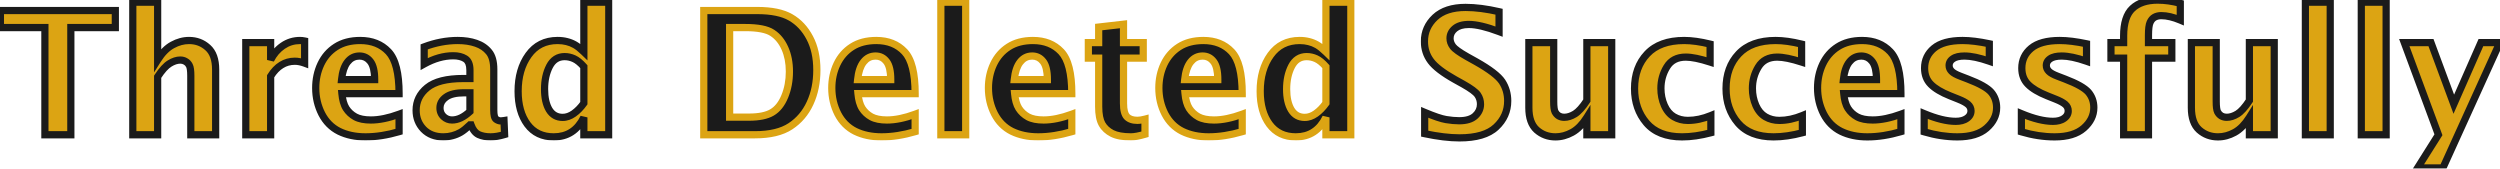 <svg width="3469" height="234" viewBox="0 0 3469 234" fill="none" xmlns="http://www.w3.org/2000/svg">
<mask id="path-1-outside-1_0_1" maskUnits="userSpaceOnUse" x="-5" y="-2" width="855" height="197" fill="black">
<rect fill="white" x="-5" y="-2" width="855" height="197"/>
<path d="M62.301 187V38.246H0.563V14.599H160.034V38.246H98.296V187H62.301ZM184.263 187V3.067H218.743V83.21C224.956 73.347 231.829 66.397 239.361 62.359C246.894 58.243 254.544 56.185 262.309 56.185C272.405 56.185 281.064 59.447 288.286 65.97C295.586 72.415 299.236 82.627 299.236 96.606V187H264.756V105.11C264.756 98.12 264.096 93.383 262.775 90.898C261.533 88.413 259.786 86.549 257.533 85.307C255.359 83.987 252.913 83.326 250.195 83.326C245.458 83.326 240.526 84.918 235.401 88.102C230.275 91.209 224.723 97.344 218.743 106.507V187H184.263ZM341.055 187V59.097H375.535V83.21C379.651 74.978 385.281 68.416 392.426 63.524C399.57 58.631 407.53 56.185 416.305 56.185C418.402 56.185 420.538 56.418 422.712 56.884V87.636C417.897 85.85 413.354 84.957 409.083 84.957C402.249 84.957 396.037 86.704 390.445 90.199C384.854 93.616 379.884 98.819 375.535 105.808V187H341.055ZM553.76 182.69C537.375 187.505 521.843 189.912 507.166 189.912C493.265 189.912 481.072 187.349 470.589 182.224C460.182 177.021 452.145 168.944 446.476 157.995C440.884 146.967 438.089 135.008 438.089 122.117C438.089 110.157 440.457 99.13 445.194 89.034C450.009 78.861 456.96 70.862 466.046 65.038C475.209 59.136 486.47 56.185 499.827 56.185C516.213 56.185 529.298 61.388 539.083 71.794C548.868 82.2 553.76 101.576 553.76 129.921H474.433C475.209 138.541 477.151 145.336 480.257 150.307C483.441 155.277 487.712 159.237 493.071 162.188C498.429 165.062 505.612 166.498 514.621 166.498C526.192 166.498 539.238 163.819 553.76 158.461V182.69ZM473.967 110.468H519.863C519.863 98.742 517.882 90.355 513.922 85.307C510.039 80.259 504.991 77.735 498.778 77.735C492.022 77.735 486.47 80.531 482.121 86.122C477.772 91.636 475.054 99.751 473.967 110.468ZM652.076 173.255C647.105 178.069 642.795 181.525 639.146 183.622C635.496 185.719 631.69 187.272 627.73 188.281C623.769 189.369 619.576 189.912 615.149 189.912C603.733 189.912 594.57 186.379 587.658 179.312C580.824 172.167 577.407 163.431 577.407 153.102C577.407 140.522 582.533 130.038 592.784 121.651C603.112 113.186 619.809 108.954 642.873 108.954H652.076V97.305C652.076 89.461 649.901 84.181 645.552 81.463C641.203 78.745 635.69 77.386 629.011 77.386C615.809 77.386 602.336 81.191 588.59 88.801V65.038C604.199 59.136 619.731 56.185 635.185 56.185C644.659 56.185 653.124 57.466 660.579 60.029C668.034 62.592 673.975 66.591 678.402 72.027C682.906 77.386 685.158 85.423 685.158 96.14V152.753C685.158 159.664 686.206 163.897 688.303 165.45C690.478 167.003 692.613 167.78 694.71 167.78C695.952 167.78 697.506 167.624 699.369 167.314L700.185 186.651C692.885 188.825 686.4 189.912 680.731 189.912C674.363 189.912 668.85 188.864 664.19 186.767C659.608 184.593 656.075 180.088 653.59 173.255H652.076ZM652.076 154.733V128.756H643.921C632.661 128.756 624.274 130.776 618.76 134.814C613.247 138.774 610.49 143.744 610.49 149.724C610.49 154.617 612.159 158.655 615.499 161.839C618.838 164.945 622.76 166.498 627.264 166.498C631.302 166.498 635.379 165.528 639.495 163.586C643.689 161.567 647.882 158.616 652.076 154.733ZM810.149 187V162.887C805.722 171.895 800.014 178.652 793.025 183.156C786.113 187.66 777.882 189.912 768.33 189.912C752.643 189.912 740.489 184.127 731.869 172.556C723.249 160.907 718.939 145.569 718.939 126.543C718.939 106.43 723.754 89.694 733.384 76.337C743.013 62.902 756.448 56.185 773.688 56.185C778.348 56.185 782.619 56.69 786.502 57.699C790.385 58.631 794.112 60.107 797.685 62.126C801.257 64.145 805.412 67.445 810.149 72.027V3.067H844.745V187H810.149ZM810.149 92.529C805.334 87.093 800.791 83.404 796.52 81.463C792.248 79.521 787.9 78.55 783.473 78.55C774.154 78.55 767.165 83.055 762.505 92.063C757.924 100.994 755.633 111.516 755.633 123.631C755.633 135.59 757.768 145.142 762.039 152.287C766.388 159.354 772.64 162.887 780.794 162.887C785.997 162.887 791.122 161.101 796.17 157.529C801.296 153.879 805.955 149.103 810.149 143.201V92.529Z"/>
</mask>
<path d="M62.301 187V38.246H0.563V14.599H160.034V38.246H98.296V187H62.301ZM184.263 187V3.067H218.743V83.21C224.956 73.347 231.829 66.397 239.361 62.359C246.894 58.243 254.544 56.185 262.309 56.185C272.405 56.185 281.064 59.447 288.286 65.97C295.586 72.415 299.236 82.627 299.236 96.606V187H264.756V105.11C264.756 98.12 264.096 93.383 262.775 90.898C261.533 88.413 259.786 86.549 257.533 85.307C255.359 83.987 252.913 83.326 250.195 83.326C245.458 83.326 240.526 84.918 235.401 88.102C230.275 91.209 224.723 97.344 218.743 106.507V187H184.263ZM341.055 187V59.097H375.535V83.21C379.651 74.978 385.281 68.416 392.426 63.524C399.57 58.631 407.53 56.185 416.305 56.185C418.402 56.185 420.538 56.418 422.712 56.884V87.636C417.897 85.85 413.354 84.957 409.083 84.957C402.249 84.957 396.037 86.704 390.445 90.199C384.854 93.616 379.884 98.819 375.535 105.808V187H341.055ZM553.76 182.69C537.375 187.505 521.843 189.912 507.166 189.912C493.265 189.912 481.072 187.349 470.589 182.224C460.182 177.021 452.145 168.944 446.476 157.995C440.884 146.967 438.089 135.008 438.089 122.117C438.089 110.157 440.457 99.13 445.194 89.034C450.009 78.861 456.96 70.862 466.046 65.038C475.209 59.136 486.47 56.185 499.827 56.185C516.213 56.185 529.298 61.388 539.083 71.794C548.868 82.2 553.76 101.576 553.76 129.921H474.433C475.209 138.541 477.151 145.336 480.257 150.307C483.441 155.277 487.712 159.237 493.071 162.188C498.429 165.062 505.612 166.498 514.621 166.498C526.192 166.498 539.238 163.819 553.76 158.461V182.69ZM473.967 110.468H519.863C519.863 98.742 517.882 90.355 513.922 85.307C510.039 80.259 504.991 77.735 498.778 77.735C492.022 77.735 486.47 80.531 482.121 86.122C477.772 91.636 475.054 99.751 473.967 110.468ZM652.076 173.255C647.105 178.069 642.795 181.525 639.146 183.622C635.496 185.719 631.69 187.272 627.73 188.281C623.769 189.369 619.576 189.912 615.149 189.912C603.733 189.912 594.57 186.379 587.658 179.312C580.824 172.167 577.407 163.431 577.407 153.102C577.407 140.522 582.533 130.038 592.784 121.651C603.112 113.186 619.809 108.954 642.873 108.954H652.076V97.305C652.076 89.461 649.901 84.181 645.552 81.463C641.203 78.745 635.69 77.386 629.011 77.386C615.809 77.386 602.336 81.191 588.59 88.801V65.038C604.199 59.136 619.731 56.185 635.185 56.185C644.659 56.185 653.124 57.466 660.579 60.029C668.034 62.592 673.975 66.591 678.402 72.027C682.906 77.386 685.158 85.423 685.158 96.14V152.753C685.158 159.664 686.206 163.897 688.303 165.45C690.478 167.003 692.613 167.78 694.71 167.78C695.952 167.78 697.506 167.624 699.369 167.314L700.185 186.651C692.885 188.825 686.4 189.912 680.731 189.912C674.363 189.912 668.85 188.864 664.19 186.767C659.608 184.593 656.075 180.088 653.59 173.255H652.076ZM652.076 154.733V128.756H643.921C632.661 128.756 624.274 130.776 618.76 134.814C613.247 138.774 610.49 143.744 610.49 149.724C610.49 154.617 612.159 158.655 615.499 161.839C618.838 164.945 622.76 166.498 627.264 166.498C631.302 166.498 635.379 165.528 639.495 163.586C643.689 161.567 647.882 158.616 652.076 154.733ZM810.149 187V162.887C805.722 171.895 800.014 178.652 793.025 183.156C786.113 187.66 777.882 189.912 768.33 189.912C752.643 189.912 740.489 184.127 731.869 172.556C723.249 160.907 718.939 145.569 718.939 126.543C718.939 106.43 723.754 89.694 733.384 76.337C743.013 62.902 756.448 56.185 773.688 56.185C778.348 56.185 782.619 56.69 786.502 57.699C790.385 58.631 794.112 60.107 797.685 62.126C801.257 64.145 805.412 67.445 810.149 72.027V3.067H844.745V187H810.149ZM810.149 92.529C805.334 87.093 800.791 83.404 796.52 81.463C792.248 79.521 787.9 78.55 783.473 78.55C774.154 78.55 767.165 83.055 762.505 92.063C757.924 100.994 755.633 111.516 755.633 123.631C755.633 135.59 757.768 145.142 762.039 152.287C766.388 159.354 772.64 162.887 780.794 162.887C785.997 162.887 791.122 161.101 796.17 157.529C801.296 153.879 805.955 149.103 810.149 143.201V92.529Z" fill="#DCA413"/>
<path d="M62.301 187H57.301V192H62.301V187ZM62.301 38.246H67.301V33.246H62.301V38.246ZM0.563 38.246H-4.437V43.246H0.563V38.246ZM0.563 14.599V9.599H-4.437V14.599H0.563ZM160.034 14.599H165.034V9.599H160.034V14.599ZM160.034 38.246V43.246H165.034V38.246H160.034ZM98.296 38.246V33.246H93.296V38.246H98.296ZM98.296 187V192H103.295V187H98.296ZM67.301 187V38.246H57.301V187H67.301ZM62.301 33.246H0.563V43.246H62.301V33.246ZM5.563 38.246V14.599H-4.437V38.246H5.563ZM0.563 19.599H160.034V9.599H0.563V19.599ZM155.034 14.599V38.246H165.034V14.599H155.034ZM160.034 33.246H98.296V43.246H160.034V33.246ZM93.296 38.246V187H103.295V38.246H93.296ZM98.296 182H62.301V192H98.296V182ZM184.263 187H179.263V192H184.263V187ZM184.263 3.067V-1.933H179.263V3.067H184.263ZM218.743 3.067H223.743V-1.933H218.743V3.067ZM218.743 83.21H213.743V100.528L222.974 85.875L218.743 83.21ZM239.361 62.359L241.724 66.765L241.741 66.756L241.759 66.746L239.361 62.359ZM288.286 65.97L284.935 69.68L284.956 69.699L284.977 69.718L288.286 65.97ZM299.236 187V192H304.236V187H299.236ZM264.756 187H259.756V192H264.756V187ZM262.775 90.898L258.303 93.134L258.331 93.189L258.36 93.244L262.775 90.898ZM257.533 85.307L254.939 89.581L255.027 89.635L255.118 89.685L257.533 85.307ZM235.401 88.102L237.992 92.378L238.016 92.364L238.039 92.35L235.401 88.102ZM218.743 106.507L214.556 103.775L213.743 105.02V106.507H218.743ZM218.743 187V192H223.743V187H218.743ZM189.263 187V3.067H179.263V187H189.263ZM184.263 8.067H218.743V-1.933H184.263V8.067ZM213.743 3.067V83.21H223.743V3.067H213.743ZM222.974 85.875C228.886 76.49 235.182 70.272 241.724 66.765L236.999 57.952C228.475 62.521 221.026 70.205 214.513 80.545L222.974 85.875ZM241.759 66.746C248.636 62.989 255.467 61.185 262.309 61.185V51.185C253.62 51.185 245.153 53.497 236.964 57.971L241.759 66.746ZM262.309 61.185C271.218 61.185 278.668 64.02 284.935 69.68L291.638 62.259C283.459 54.873 273.592 51.185 262.309 51.185V61.185ZM284.977 69.718C290.8 74.86 294.236 83.421 294.236 96.606H304.236C304.236 81.834 300.372 69.971 291.596 62.222L284.977 69.718ZM294.236 96.606V187H304.236V96.606H294.236ZM299.236 182H264.756V192H299.236V182ZM269.756 187V105.11H259.756V187H269.756ZM269.756 105.11C269.756 101.479 269.586 98.3 269.213 95.625C268.85 93.024 268.252 90.549 267.191 88.552L258.36 93.244C258.619 93.732 259.011 94.869 259.308 97.005C259.596 99.067 259.756 101.751 259.756 105.11H269.756ZM267.248 88.662C265.59 85.347 263.159 82.7 259.949 80.929L255.118 89.685C256.412 90.398 257.475 91.478 258.303 93.134L267.248 88.662ZM260.128 81.033C257.118 79.205 253.763 78.326 250.195 78.326V88.326C252.063 88.326 253.6 88.768 254.939 89.581L260.128 81.033ZM250.195 78.326C244.301 78.326 238.466 80.312 232.762 83.855L238.039 92.35C242.587 89.525 246.614 88.326 250.195 88.326V78.326ZM232.809 83.826C226.711 87.522 220.661 94.419 214.556 103.775L222.931 109.24C228.785 100.268 233.839 94.895 237.992 92.378L232.809 83.826ZM213.743 106.507V187H223.743V106.507H213.743ZM218.743 182H184.263V192H218.743V182ZM341.055 187H336.055V192H341.055V187ZM341.055 59.097V54.097H336.055V59.097H341.055ZM375.535 59.097H380.535V54.097H375.535V59.097ZM375.535 83.21H370.535L380.007 85.446L375.535 83.21ZM422.712 56.884H427.712V52.842L423.76 51.995L422.712 56.884ZM422.712 87.636L420.973 92.324L427.712 94.824V87.636H422.712ZM390.445 90.199L393.053 94.466L393.074 94.453L393.095 94.439L390.445 90.199ZM375.535 105.808L371.29 103.167L370.535 104.38V105.808H375.535ZM375.535 187V192H380.535V187H375.535ZM346.055 187V59.097H336.055V187H346.055ZM341.055 64.097H375.535V54.097H341.055V64.097ZM370.535 59.097V83.21H380.535V59.097H370.535ZM380.007 85.446C383.768 77.924 388.851 72.031 395.251 67.649L389.601 59.398C381.711 64.801 375.534 72.032 371.063 80.974L380.007 85.446ZM395.251 67.649C401.551 63.334 408.524 61.185 416.305 61.185V51.185C406.536 51.185 397.589 53.928 389.601 59.398L395.251 67.649ZM416.305 61.185C418.03 61.185 419.814 61.376 421.665 61.773L423.76 51.995C421.262 51.459 418.775 51.185 416.305 51.185V61.185ZM417.712 56.884V87.636H427.712V56.884H417.712ZM424.451 82.949C419.189 80.997 414.055 79.957 409.083 79.957V89.957C412.654 89.957 416.605 90.704 420.973 92.324L424.451 82.949ZM409.083 79.957C401.348 79.957 394.211 81.949 387.795 85.959L393.095 94.439C397.862 91.46 403.151 89.957 409.083 89.957V79.957ZM387.838 85.933C381.433 89.847 375.947 95.681 371.29 103.167L379.78 108.45C383.82 101.957 388.275 97.385 393.053 94.466L387.838 85.933ZM370.535 105.808V187H380.535V105.808H370.535ZM375.535 182H341.055V192H375.535V182ZM553.76 182.69L555.17 187.487L558.76 186.432V182.69H553.76ZM470.589 182.224L468.352 186.696L468.372 186.706L468.392 186.716L470.589 182.224ZM446.476 157.995L442.016 160.256L442.026 160.275L442.035 160.294L446.476 157.995ZM445.194 89.034L440.675 86.895L440.671 86.903L440.668 86.91L445.194 89.034ZM466.046 65.038L468.744 69.247L468.753 69.242L466.046 65.038ZM553.76 129.921V134.921H558.76V129.921H553.76ZM474.433 129.921V124.921H468.962L469.453 130.37L474.433 129.921ZM480.257 150.307L476.017 152.957L476.032 152.98L476.047 153.004L480.257 150.307ZM493.071 162.188L490.659 166.568L490.683 166.581L490.708 166.595L493.071 162.188ZM553.76 158.461H558.76V151.286L552.03 153.77L553.76 158.461ZM473.967 110.468L468.992 109.963L468.434 115.468H473.967V110.468ZM519.863 110.468V115.468H524.863V110.468H519.863ZM513.922 85.307L509.959 88.355L509.973 88.374L509.988 88.393L513.922 85.307ZM482.121 86.122L486.047 89.219L486.057 89.205L486.068 89.192L482.121 86.122ZM552.351 177.893C536.35 182.595 521.295 184.912 507.166 184.912V194.912C522.391 194.912 538.399 192.415 555.17 187.487L552.351 177.893ZM507.166 184.912C493.882 184.912 482.466 182.465 472.785 177.732L468.392 186.716C479.679 192.234 492.648 194.912 507.166 194.912V184.912ZM472.825 177.752C463.423 173.051 456.13 165.766 450.916 155.696L442.035 160.294C448.16 172.123 456.942 180.991 468.352 186.696L472.825 177.752ZM450.935 155.734C445.714 145.437 443.089 134.257 443.089 122.117H433.089C433.089 135.759 436.054 148.497 442.016 160.256L450.935 155.734ZM443.089 122.117C443.089 110.837 445.318 100.542 449.721 91.158L440.668 86.91C435.597 97.718 433.089 109.477 433.089 122.117H443.089ZM449.714 91.173C454.146 81.809 460.482 74.544 468.744 69.247L463.347 60.828C453.437 67.181 445.873 75.913 440.675 86.895L449.714 91.173ZM468.753 69.242C476.944 63.966 487.212 61.185 499.827 61.185V51.185C485.727 51.185 473.474 54.306 463.338 60.834L468.753 69.242ZM499.827 61.185C515.056 61.185 526.743 65.969 535.44 75.219L542.726 68.369C531.853 56.807 517.37 51.185 499.827 51.185V61.185ZM535.44 75.219C543.821 84.132 548.76 101.767 548.76 129.921H558.76C558.76 101.385 553.915 80.269 542.726 68.369L535.44 75.219ZM553.76 124.921H474.433V134.921H553.76V124.921ZM469.453 130.37C470.269 139.428 472.344 147.08 476.017 152.957L484.497 147.657C481.957 143.593 480.15 137.655 479.412 129.473L469.453 130.37ZM476.047 153.004C479.697 158.702 484.597 163.23 490.659 166.568L495.483 157.808C490.827 155.244 487.185 151.851 484.467 147.609L476.047 153.004ZM490.708 166.595C497.059 170.001 505.155 171.498 514.621 171.498V161.498C506.07 161.498 499.799 160.123 495.433 157.782L490.708 166.595ZM514.621 171.498C526.945 171.498 540.591 168.65 555.491 163.151L552.03 153.77C537.886 158.989 525.439 161.498 514.621 161.498V171.498ZM548.76 158.461V182.69H558.76V158.461H548.76ZM473.967 115.468H519.863V105.468H473.967V115.468ZM524.863 110.468C524.863 98.436 522.881 88.625 517.855 82.22L509.988 88.393C512.884 92.084 514.863 99.047 514.863 110.468H524.863ZM517.885 82.258C513.083 76.016 506.588 72.735 498.778 72.735V82.735C503.394 82.735 506.994 84.502 509.959 88.355L517.885 82.258ZM498.778 72.735C490.394 72.735 483.417 76.312 478.174 83.052L486.068 89.192C489.522 84.75 493.65 82.735 498.778 82.735V72.735ZM478.195 83.026C473.022 89.585 470.128 98.768 468.992 109.963L478.941 110.973C479.98 100.734 482.522 93.687 486.047 89.219L478.195 83.026ZM652.076 173.255V168.255H650.051L648.597 169.663L652.076 173.255ZM627.73 188.281L626.495 183.436L626.45 183.448L626.406 183.46L627.73 188.281ZM587.658 179.312L584.045 182.768L584.064 182.788L584.084 182.808L587.658 179.312ZM592.784 121.651L595.95 125.52L595.953 125.518L592.784 121.651ZM652.076 108.954V113.954H657.076V108.954H652.076ZM588.59 88.801H583.59V97.285L591.012 93.176L588.59 88.801ZM588.59 65.038L586.822 60.361L583.59 61.583V65.038H588.59ZM678.402 72.027L674.525 75.184L674.549 75.215L674.574 75.244L678.402 72.027ZM688.303 165.45L685.327 169.468L685.362 169.493L685.397 169.519L688.303 165.45ZM699.369 167.314L704.365 167.103L704.127 161.452L698.547 162.382L699.369 167.314ZM700.185 186.651L701.612 191.442L705.344 190.331L705.18 186.44L700.185 186.651ZM664.19 186.767L662.047 191.284L662.092 191.306L662.138 191.327L664.19 186.767ZM653.59 173.255L658.289 171.546L657.092 168.255H653.59V173.255ZM652.076 154.733L655.473 158.402L657.076 156.918V154.733H652.076ZM652.076 128.756H657.076V123.756H652.076V128.756ZM618.76 134.814L621.677 138.875L621.696 138.861L621.715 138.848L618.76 134.814ZM615.499 161.839L612.048 165.457L612.071 165.479L612.093 165.5L615.499 161.839ZM639.495 163.586L641.628 168.108L641.646 168.1L641.664 168.091L639.495 163.586ZM648.597 169.663C643.76 174.349 639.791 177.485 636.655 179.286L641.636 187.957C645.8 185.565 650.451 181.789 655.555 176.846L648.597 169.663ZM636.655 179.286C633.387 181.164 630.003 182.542 626.495 183.436L628.965 193.126C633.378 192.001 637.605 190.273 641.636 187.957L636.655 179.286ZM626.406 183.46C622.909 184.42 619.163 184.912 615.149 184.912V194.912C619.988 194.912 624.629 194.317 629.053 193.103L626.406 183.46ZM615.149 184.912C604.852 184.912 597.056 181.77 591.233 175.816L584.084 182.808C592.083 190.987 602.615 194.912 615.149 194.912V184.912ZM591.271 175.856C585.371 169.687 582.407 162.207 582.407 153.102H572.407C572.407 164.655 576.278 174.648 584.045 182.768L591.271 175.856ZM582.407 153.102C582.407 142.11 586.789 133.016 595.95 125.52L589.617 117.781C578.276 127.06 572.407 138.933 572.407 153.102H582.407ZM595.953 125.518C604.937 118.155 620.203 113.954 642.873 113.954V103.954C619.414 103.954 601.287 108.217 589.614 117.783L595.953 125.518ZM642.873 113.954H652.076V103.954H642.873V113.954ZM657.076 108.954V97.305H647.076V108.954H657.076ZM657.076 97.305C657.076 88.707 654.68 81.271 648.202 77.223L642.902 85.703C645.122 87.09 647.076 90.215 647.076 97.305H657.076ZM648.202 77.223C642.852 73.879 636.349 72.386 629.011 72.386V82.386C635.031 82.386 639.555 83.611 642.902 85.703L648.202 77.223ZM629.011 72.386C614.814 72.386 600.514 76.484 586.168 84.427L591.012 93.176C604.157 85.897 616.804 82.386 629.011 82.386V72.386ZM593.59 88.801V65.038H583.59V88.801H593.59ZM590.358 69.715C605.448 64.009 620.382 61.185 635.185 61.185V51.185C619.08 51.185 602.951 54.263 586.822 60.361L590.358 69.715ZM635.185 61.185C644.214 61.185 652.115 62.407 658.954 64.757L662.205 55.3C654.133 52.526 645.104 51.185 635.185 51.185V61.185ZM658.954 64.757C665.639 67.056 670.758 70.559 674.525 75.184L682.279 68.87C677.192 62.623 670.429 58.128 662.205 55.3L658.954 64.757ZM674.574 75.244C678.009 79.331 680.158 86.003 680.158 96.14H690.158C690.158 84.844 687.802 75.44 682.229 68.81L674.574 75.244ZM680.158 96.14V152.753H690.158V96.14H680.158ZM680.158 152.753C680.158 156.407 680.43 159.644 681.091 162.313C681.722 164.861 682.897 167.667 685.327 169.468L691.279 161.432C691.613 161.679 691.215 161.593 690.798 159.909C690.41 158.345 690.158 156.01 690.158 152.753H680.158ZM685.397 169.519C688.186 171.511 691.317 172.78 694.71 172.78V162.78C693.909 162.78 692.769 162.495 691.209 161.381L685.397 169.519ZM694.71 172.78C696.33 172.78 698.18 172.581 700.191 172.246L698.547 162.382C696.831 162.668 695.574 162.78 694.71 162.78V172.78ZM694.374 167.524L695.189 186.861L705.18 186.44L704.365 167.103L694.374 167.524ZM698.757 181.859C691.773 183.939 685.784 184.912 680.731 184.912V194.912C687.017 194.912 693.997 193.711 701.612 191.442L698.757 181.859ZM680.731 184.912C674.902 184.912 670.118 183.952 666.242 182.207L662.138 191.327C667.581 193.776 673.825 194.912 680.731 194.912V184.912ZM666.334 182.25C663.373 180.845 660.52 177.682 658.289 171.546L648.891 174.963C651.63 182.495 655.844 188.341 662.047 191.284L666.334 182.25ZM653.59 168.255H652.076V178.255H653.59V168.255ZM657.076 154.733V128.756H647.076V154.733H657.076ZM652.076 123.756H643.921V133.756H652.076V123.756ZM643.921 123.756C632.226 123.756 622.573 125.824 615.806 130.78L621.715 138.848C625.975 135.727 633.096 133.756 643.921 133.756V123.756ZM615.843 130.753C609.226 135.506 605.49 141.899 605.49 149.724H615.49C615.49 145.59 617.267 142.042 621.677 138.875L615.843 130.753ZM605.49 149.724C605.49 155.892 607.654 161.268 612.048 165.457L618.949 158.22C616.664 156.042 615.49 153.341 615.49 149.724H605.49ZM612.093 165.5C616.345 169.455 621.479 171.498 627.264 171.498V161.498C624.041 161.498 621.331 160.436 618.904 158.178L612.093 165.5ZM627.264 171.498C632.128 171.498 636.93 170.324 641.628 168.108L637.362 159.064C633.828 160.731 630.476 161.498 627.264 161.498V171.498ZM641.664 168.091C646.395 165.813 650.994 162.549 655.473 158.402L648.679 151.064C644.77 154.683 640.982 157.321 637.326 159.081L641.664 168.091ZM810.149 187H805.149V192H810.149V187ZM810.149 162.887H815.149L805.661 160.682L810.149 162.887ZM793.025 183.156L790.317 178.953L790.306 178.96L790.295 178.967L793.025 183.156ZM731.869 172.556L727.85 175.53L727.855 175.536L727.86 175.543L731.869 172.556ZM733.384 76.337L737.44 79.261L737.448 79.25L733.384 76.337ZM786.502 57.699L785.244 62.538L785.289 62.55L785.335 62.561L786.502 57.699ZM810.149 72.027L806.673 75.621L815.149 83.819V72.027H810.149ZM810.149 3.067V-1.933H805.149V3.067H810.149ZM844.745 3.067H849.745V-1.933H844.745V3.067ZM844.745 187V192H849.745V187H844.745ZM810.149 92.529H815.149V90.633L813.892 89.214L810.149 92.529ZM762.505 92.063L758.064 89.766L758.061 89.773L758.057 89.781L762.505 92.063ZM762.039 152.287L757.748 154.852L757.764 154.88L757.781 154.907L762.039 152.287ZM796.17 157.529L799.059 161.61L799.065 161.606L799.071 161.602L796.17 157.529ZM810.149 143.201L814.225 146.097L815.149 144.796V143.201H810.149ZM815.149 187V162.887H805.149V187H815.149ZM805.661 160.682C801.552 169.045 796.398 175.034 790.317 178.953L795.734 187.359C803.631 182.27 809.892 174.746 814.636 165.092L805.661 160.682ZM790.295 178.967C784.318 182.862 777.069 184.912 768.33 184.912V194.912C778.694 194.912 787.909 192.458 795.755 187.345L790.295 178.967ZM768.33 184.912C754.063 184.912 743.464 179.75 735.879 169.569L727.86 175.543C737.515 188.503 751.223 194.912 768.33 194.912V184.912ZM735.888 169.581C728.079 159.028 723.939 144.833 723.939 126.543H713.939C713.939 146.306 718.419 162.786 727.85 175.53L735.888 169.581ZM723.939 126.543C723.939 107.243 728.549 91.593 737.439 79.261L729.328 73.413C718.959 87.796 713.939 105.617 713.939 126.543H723.939ZM737.448 79.25C746.091 67.19 757.978 61.185 773.688 61.185V51.185C754.918 51.185 739.935 58.614 729.32 73.424L737.448 79.25ZM773.688 61.185C777.99 61.185 781.831 61.651 785.244 62.538L787.76 52.86C783.406 51.728 778.706 51.185 773.688 51.185V61.185ZM785.335 62.561C788.753 63.381 792.046 64.682 795.224 66.478L800.145 57.773C796.179 55.531 792.017 53.881 787.669 52.837L785.335 62.561ZM795.224 66.478C798.273 68.202 802.08 71.179 806.673 75.621L813.625 68.433C808.743 63.711 804.24 60.088 800.145 57.773L795.224 66.478ZM815.149 72.027V3.067H805.149V72.027H815.149ZM810.149 8.067H844.745V-1.933H810.149V8.067ZM839.745 3.067V187H849.745V3.067H839.745ZM844.745 182H810.149V192H844.745V182ZM813.892 89.214C808.84 83.511 803.752 79.257 798.589 76.911L794.451 86.014C797.83 87.551 801.827 90.675 806.406 95.844L813.892 89.214ZM798.589 76.911C793.707 74.692 788.656 73.55 783.473 73.55V83.55C787.144 83.55 790.79 84.35 794.451 86.014L798.589 76.911ZM783.473 73.55C777.973 73.55 772.931 74.892 768.533 77.726C764.159 80.544 760.708 84.656 758.064 89.766L766.947 94.36C768.963 90.462 771.335 87.817 773.95 86.131C776.542 84.461 779.655 83.55 783.473 83.55V73.55ZM758.057 89.781C753.045 99.549 750.633 110.885 750.633 123.631H760.633C760.633 112.147 762.802 102.438 766.954 94.345L758.057 89.781ZM750.633 123.631C750.633 136.121 752.853 146.665 757.748 154.852L766.331 149.721C762.683 143.619 760.633 135.059 760.633 123.631H750.633ZM757.781 154.907C763.02 163.421 770.866 167.887 780.794 167.887V157.887C774.413 157.887 769.756 155.286 766.298 149.666L757.781 154.907ZM780.794 167.887C787.215 167.887 793.329 165.665 799.059 161.61L793.282 153.447C788.916 156.537 784.779 157.887 780.794 157.887V167.887ZM799.071 161.602C804.714 157.583 809.756 152.387 814.225 146.097L806.073 140.305C802.155 145.819 797.878 150.175 793.27 153.456L799.071 161.602ZM815.149 143.201V92.529H805.149V143.201H815.149Z" fill="#1B1B1B" mask="url(#path-1-outside-1_0_1)"/>
<mask id="path-3-outside-2_0_1" maskUnits="userSpaceOnUse" x="1971" y="-5" width="1506" height="244" fill="black">
<rect fill="white" x="1971" y="-5" width="1506" height="244"/>
<path d="M1976.88 185.486V155.898C1990.16 161.489 2000.06 164.829 2006.59 165.916C2013.19 167.003 2019.24 167.547 2024.76 167.547C2034.7 167.547 2042.11 165.295 2047.01 160.79C2051.9 156.286 2054.35 150.889 2054.35 144.599C2054.35 139.784 2053.03 135.435 2050.39 131.552C2047.74 127.747 2041.07 122.816 2030.35 116.758L2018.82 110.351C2002.35 101.11 1991.21 92.568 1985.39 84.724C1979.48 76.881 1976.53 67.795 1976.53 57.466C1976.53 44.497 1981.42 33.392 1991.21 24.151C2001.07 14.91 2015.21 10.289 2033.61 10.289C2047.36 10.289 2062.85 12.269 2080.09 16.23V43.837C2062.54 37.236 2048.6 33.936 2038.27 33.936C2029.73 33.936 2023.2 35.839 2018.7 39.644C2014.27 43.371 2012.06 47.876 2012.06 53.156C2012.06 57.194 2013.38 60.961 2016.02 64.456C2018.58 67.95 2025.22 72.726 2035.94 78.783L2048.29 85.656C2067.16 96.295 2079.2 105.537 2084.4 113.38C2089.52 121.301 2092.09 130.193 2092.09 140.056C2092.09 154.189 2086.73 166.265 2076.01 176.283C2065.37 186.301 2048.4 191.31 2025.11 191.31C2011.28 191.31 1995.21 189.369 1976.88 185.486ZM2201.93 187V162.887C2195.8 172.672 2188.97 179.622 2181.43 183.738C2173.9 187.854 2166.21 189.912 2158.37 189.912C2148.27 189.912 2139.58 186.689 2132.28 180.244C2125.05 173.72 2121.44 163.47 2121.44 149.491V59.097H2155.92V140.988C2155.92 147.977 2156.54 152.714 2157.79 155.199C2159.11 157.684 2160.85 159.587 2163.03 160.907C2165.28 162.149 2167.77 162.771 2170.48 162.771C2175.22 162.771 2180.15 161.218 2185.28 158.111C2190.4 154.927 2195.96 148.753 2201.93 139.59V59.097H2236.42V187H2201.93ZM2373.99 184.204C2359.7 188.01 2346.38 189.912 2334.03 189.912C2312.13 189.912 2295.67 183.467 2284.64 170.575C2273.61 157.606 2268.1 141.725 2268.1 122.932C2268.1 103.207 2273.92 87.171 2285.57 74.823C2297.22 62.398 2314.35 56.185 2336.94 56.185C2347.35 56.185 2359.35 57.855 2372.94 61.194V86.122C2358.8 81.54 2347.54 79.249 2339.16 79.249C2327.2 79.249 2318.46 83.792 2312.95 92.878C2307.43 101.887 2304.68 111.827 2304.68 122.699C2304.68 131.086 2306.27 138.93 2309.45 146.229C2312.64 153.452 2317.06 158.732 2322.73 162.072C2328.48 165.411 2334.92 167.081 2342.07 167.081C2352.4 167.081 2363.04 164.829 2373.99 160.324V184.204ZM2500.96 184.204C2486.67 188.01 2473.35 189.912 2461 189.912C2439.1 189.912 2422.64 183.467 2411.61 170.575C2400.58 157.606 2395.07 141.725 2395.07 122.932C2395.07 103.207 2400.9 87.171 2412.54 74.823C2424.19 62.398 2441.32 56.185 2463.91 56.185C2474.32 56.185 2486.32 57.855 2499.91 61.194V86.122C2485.78 81.54 2474.51 79.249 2466.13 79.249C2454.17 79.249 2445.43 83.792 2439.92 92.878C2434.4 101.887 2431.65 111.827 2431.65 122.699C2431.65 131.086 2433.24 138.93 2436.42 146.229C2439.61 153.452 2444.03 158.732 2449.7 162.072C2455.45 165.411 2461.9 167.081 2469.04 167.081C2479.37 167.081 2490.01 164.829 2500.96 160.324V184.204ZM2637.71 182.69C2621.33 187.505 2605.8 189.912 2591.12 189.912C2577.22 189.912 2565.03 187.349 2554.54 182.224C2544.14 177.021 2536.1 168.944 2530.43 157.995C2524.84 146.967 2522.04 135.008 2522.04 122.117C2522.04 110.157 2524.41 99.13 2529.15 89.034C2533.96 78.861 2540.91 70.862 2550 65.038C2559.16 59.136 2570.42 56.185 2583.78 56.185C2600.17 56.185 2613.25 61.388 2623.04 71.794C2632.82 82.2 2637.71 101.576 2637.71 129.921H2558.39C2559.16 138.541 2561.1 145.336 2564.21 150.307C2567.39 155.277 2571.67 159.237 2577.02 162.188C2582.38 165.062 2589.57 166.498 2598.57 166.498C2610.14 166.498 2623.19 163.819 2637.71 158.461V182.69ZM2557.92 110.468H2603.82C2603.82 98.742 2601.84 90.355 2597.87 85.307C2593.99 80.259 2588.94 77.735 2582.73 77.735C2575.98 77.735 2570.42 80.531 2566.07 86.122C2561.73 91.636 2559.01 99.751 2557.92 110.468ZM2669.98 182.923V157.645C2687.07 164.79 2701.66 168.362 2713.78 168.362C2720.23 168.362 2725.35 167.003 2729.16 164.285C2733.04 161.567 2734.98 158.111 2734.98 153.918C2734.98 150.268 2733.54 147.2 2730.67 144.715C2727.8 142.308 2723.41 139.939 2717.51 137.609L2705.86 132.95C2693.82 128.135 2684.93 122.816 2679.18 116.991C2673.44 111.244 2670.56 103.75 2670.56 94.509C2670.56 83.404 2674.87 74.24 2683.49 67.018C2692.19 59.796 2705.43 56.185 2723.22 56.185C2733.62 56.185 2746.01 57.699 2760.37 60.728V84.957C2746.55 80.142 2735.1 77.735 2726.01 77.735C2718.87 77.735 2713.51 78.978 2709.94 81.463C2706.36 83.87 2704.58 87.015 2704.58 90.898C2704.58 93.927 2705.74 96.606 2708.07 98.936C2710.32 101.265 2714.44 103.556 2720.42 105.808L2730.44 109.653C2746.98 115.943 2757.81 122.039 2762.94 127.941C2767.99 133.921 2770.51 141.065 2770.51 149.375C2770.51 160.169 2765.85 169.643 2756.53 177.798C2747.29 185.874 2733.82 189.912 2716.11 189.912C2701.04 189.912 2685.67 187.582 2669.98 182.923ZM2804.87 182.923V157.645C2821.96 164.79 2836.56 168.362 2848.67 168.362C2855.12 168.362 2860.24 167.003 2864.05 164.285C2867.93 161.567 2869.87 158.111 2869.87 153.918C2869.87 150.268 2868.44 147.2 2865.56 144.715C2862.69 142.308 2858.3 139.939 2852.4 137.609L2840.75 132.95C2828.71 128.135 2819.82 122.816 2814.08 116.991C2808.33 111.244 2805.46 103.75 2805.46 94.509C2805.46 83.404 2809.77 74.24 2818.39 67.018C2827.08 59.796 2840.32 56.185 2858.11 56.185C2868.51 56.185 2880.9 57.699 2895.27 60.728V84.957C2881.44 80.142 2869.99 77.735 2860.9 77.735C2853.76 77.735 2848.4 78.978 2844.83 81.463C2841.26 83.87 2839.47 87.015 2839.47 90.898C2839.47 93.927 2840.63 96.606 2842.96 98.936C2845.22 101.265 2849.33 103.556 2855.31 105.808L2865.33 109.653C2881.87 115.943 2892.7 122.039 2897.83 127.941C2902.88 133.921 2905.4 141.065 2905.4 149.375C2905.4 160.169 2900.74 169.643 2891.42 177.798C2882.18 185.874 2868.71 189.912 2851 189.912C2835.94 189.912 2820.56 187.582 2804.87 182.923ZM2946.75 187V80.647H2929.16V59.097H2946.75V49.895C2946.75 32.033 2950.83 19.297 2958.99 11.687C2967.22 3.999 2978.87 0.155 2993.93 0.155C3004.1 0.155 3014.59 1.63 3025.38 4.581V27.878C3015.6 23.763 3006.82 21.705 2999.06 21.705C2995.41 21.705 2992.26 22.442 2989.62 23.918C2987.06 25.316 2985 27.723 2983.45 31.14C2981.97 34.479 2981.23 40.304 2981.23 48.613V59.097H3013.62V80.647H2981.23V187H2946.75ZM3121.25 187V162.887C3115.12 172.672 3108.28 179.622 3100.75 183.738C3093.22 187.854 3085.53 189.912 3077.69 189.912C3067.59 189.912 3058.89 186.689 3051.59 180.244C3044.37 173.72 3040.76 163.47 3040.76 149.491V59.097H3075.24V140.988C3075.24 147.977 3075.86 152.714 3077.1 155.199C3078.42 157.684 3080.17 159.587 3082.35 160.907C3084.6 162.149 3087.08 162.771 3089.8 162.771C3094.54 162.771 3099.47 161.218 3104.59 158.111C3109.72 154.927 3115.27 148.753 3121.25 139.59V59.097H3155.73V187H3121.25ZM3198.95 187V3.067H3233.43V187H3198.95ZM3276.53 187V3.067H3311.01V187H3276.53ZM3354.58 233.012L3383.58 187L3336.17 59.097H3373.21L3404.9 144.599L3442.52 59.097H3468.73L3389.75 233.012H3354.58Z"/>
</mask>
<path d="M1976.88 185.486V155.898C1990.16 161.489 2000.06 164.829 2006.59 165.916C2013.19 167.003 2019.24 167.547 2024.76 167.547C2034.7 167.547 2042.11 165.295 2047.01 160.79C2051.9 156.286 2054.35 150.889 2054.35 144.599C2054.35 139.784 2053.03 135.435 2050.39 131.552C2047.74 127.747 2041.07 122.816 2030.35 116.758L2018.82 110.351C2002.35 101.11 1991.21 92.568 1985.39 84.724C1979.48 76.881 1976.53 67.795 1976.53 57.466C1976.53 44.497 1981.42 33.392 1991.21 24.151C2001.07 14.91 2015.21 10.289 2033.61 10.289C2047.36 10.289 2062.85 12.269 2080.09 16.23V43.837C2062.54 37.236 2048.6 33.936 2038.27 33.936C2029.73 33.936 2023.2 35.839 2018.7 39.644C2014.27 43.371 2012.06 47.876 2012.06 53.156C2012.06 57.194 2013.38 60.961 2016.02 64.456C2018.58 67.95 2025.22 72.726 2035.94 78.783L2048.29 85.656C2067.16 96.295 2079.2 105.537 2084.4 113.38C2089.52 121.301 2092.09 130.193 2092.09 140.056C2092.09 154.189 2086.73 166.265 2076.01 176.283C2065.37 186.301 2048.4 191.31 2025.11 191.31C2011.28 191.31 1995.21 189.369 1976.88 185.486ZM2201.93 187V162.887C2195.8 172.672 2188.97 179.622 2181.43 183.738C2173.9 187.854 2166.21 189.912 2158.37 189.912C2148.27 189.912 2139.58 186.689 2132.28 180.244C2125.05 173.72 2121.44 163.47 2121.44 149.491V59.097H2155.92V140.988C2155.92 147.977 2156.54 152.714 2157.79 155.199C2159.11 157.684 2160.85 159.587 2163.03 160.907C2165.28 162.149 2167.77 162.771 2170.48 162.771C2175.22 162.771 2180.15 161.218 2185.28 158.111C2190.4 154.927 2195.96 148.753 2201.93 139.59V59.097H2236.42V187H2201.93ZM2373.99 184.204C2359.7 188.01 2346.38 189.912 2334.03 189.912C2312.13 189.912 2295.67 183.467 2284.64 170.575C2273.61 157.606 2268.1 141.725 2268.1 122.932C2268.1 103.207 2273.92 87.171 2285.57 74.823C2297.22 62.398 2314.35 56.185 2336.94 56.185C2347.35 56.185 2359.35 57.855 2372.94 61.194V86.122C2358.8 81.54 2347.54 79.249 2339.16 79.249C2327.2 79.249 2318.46 83.792 2312.95 92.878C2307.43 101.887 2304.68 111.827 2304.68 122.699C2304.68 131.086 2306.27 138.93 2309.45 146.229C2312.64 153.452 2317.06 158.732 2322.73 162.072C2328.48 165.411 2334.92 167.081 2342.07 167.081C2352.4 167.081 2363.04 164.829 2373.99 160.324V184.204ZM2500.96 184.204C2486.67 188.01 2473.35 189.912 2461 189.912C2439.1 189.912 2422.64 183.467 2411.61 170.575C2400.58 157.606 2395.07 141.725 2395.07 122.932C2395.07 103.207 2400.9 87.171 2412.54 74.823C2424.19 62.398 2441.32 56.185 2463.91 56.185C2474.32 56.185 2486.32 57.855 2499.91 61.194V86.122C2485.78 81.54 2474.51 79.249 2466.13 79.249C2454.17 79.249 2445.43 83.792 2439.92 92.878C2434.4 101.887 2431.65 111.827 2431.65 122.699C2431.65 131.086 2433.24 138.93 2436.42 146.229C2439.61 153.452 2444.03 158.732 2449.7 162.072C2455.45 165.411 2461.9 167.081 2469.04 167.081C2479.37 167.081 2490.01 164.829 2500.96 160.324V184.204ZM2637.71 182.69C2621.33 187.505 2605.8 189.912 2591.12 189.912C2577.22 189.912 2565.03 187.349 2554.54 182.224C2544.14 177.021 2536.1 168.944 2530.43 157.995C2524.84 146.967 2522.04 135.008 2522.04 122.117C2522.04 110.157 2524.41 99.13 2529.15 89.034C2533.96 78.861 2540.91 70.862 2550 65.038C2559.16 59.136 2570.42 56.185 2583.78 56.185C2600.17 56.185 2613.25 61.388 2623.04 71.794C2632.82 82.2 2637.71 101.576 2637.71 129.921H2558.39C2559.16 138.541 2561.1 145.336 2564.21 150.307C2567.39 155.277 2571.67 159.237 2577.02 162.188C2582.38 165.062 2589.57 166.498 2598.57 166.498C2610.14 166.498 2623.19 163.819 2637.71 158.461V182.69ZM2557.92 110.468H2603.82C2603.82 98.742 2601.84 90.355 2597.87 85.307C2593.99 80.259 2588.94 77.735 2582.73 77.735C2575.98 77.735 2570.42 80.531 2566.07 86.122C2561.73 91.636 2559.01 99.751 2557.92 110.468ZM2669.98 182.923V157.645C2687.07 164.79 2701.66 168.362 2713.78 168.362C2720.23 168.362 2725.35 167.003 2729.16 164.285C2733.04 161.567 2734.98 158.111 2734.98 153.918C2734.98 150.268 2733.54 147.2 2730.67 144.715C2727.8 142.308 2723.41 139.939 2717.51 137.609L2705.86 132.95C2693.82 128.135 2684.93 122.816 2679.18 116.991C2673.44 111.244 2670.56 103.75 2670.56 94.509C2670.56 83.404 2674.87 74.24 2683.49 67.018C2692.19 59.796 2705.43 56.185 2723.22 56.185C2733.62 56.185 2746.01 57.699 2760.37 60.728V84.957C2746.55 80.142 2735.1 77.735 2726.01 77.735C2718.87 77.735 2713.51 78.978 2709.94 81.463C2706.36 83.87 2704.58 87.015 2704.58 90.898C2704.58 93.927 2705.74 96.606 2708.07 98.936C2710.32 101.265 2714.44 103.556 2720.42 105.808L2730.44 109.653C2746.98 115.943 2757.81 122.039 2762.94 127.941C2767.99 133.921 2770.51 141.065 2770.51 149.375C2770.51 160.169 2765.85 169.643 2756.53 177.798C2747.29 185.874 2733.82 189.912 2716.11 189.912C2701.04 189.912 2685.67 187.582 2669.98 182.923ZM2804.87 182.923V157.645C2821.96 164.79 2836.56 168.362 2848.67 168.362C2855.12 168.362 2860.24 167.003 2864.05 164.285C2867.93 161.567 2869.87 158.111 2869.87 153.918C2869.87 150.268 2868.44 147.2 2865.56 144.715C2862.69 142.308 2858.3 139.939 2852.4 137.609L2840.75 132.95C2828.71 128.135 2819.82 122.816 2814.08 116.991C2808.33 111.244 2805.46 103.75 2805.46 94.509C2805.46 83.404 2809.77 74.24 2818.39 67.018C2827.08 59.796 2840.32 56.185 2858.11 56.185C2868.51 56.185 2880.9 57.699 2895.27 60.728V84.957C2881.44 80.142 2869.99 77.735 2860.9 77.735C2853.76 77.735 2848.4 78.978 2844.83 81.463C2841.26 83.87 2839.47 87.015 2839.47 90.898C2839.47 93.927 2840.63 96.606 2842.96 98.936C2845.22 101.265 2849.33 103.556 2855.31 105.808L2865.33 109.653C2881.87 115.943 2892.7 122.039 2897.83 127.941C2902.88 133.921 2905.4 141.065 2905.4 149.375C2905.4 160.169 2900.74 169.643 2891.42 177.798C2882.18 185.874 2868.71 189.912 2851 189.912C2835.94 189.912 2820.56 187.582 2804.87 182.923ZM2946.75 187V80.647H2929.16V59.097H2946.75V49.895C2946.75 32.033 2950.83 19.297 2958.99 11.687C2967.22 3.999 2978.87 0.155 2993.93 0.155C3004.1 0.155 3014.59 1.63 3025.38 4.581V27.878C3015.6 23.763 3006.82 21.705 2999.06 21.705C2995.41 21.705 2992.26 22.442 2989.62 23.918C2987.06 25.316 2985 27.723 2983.45 31.14C2981.97 34.479 2981.23 40.304 2981.23 48.613V59.097H3013.62V80.647H2981.23V187H2946.75ZM3121.25 187V162.887C3115.12 172.672 3108.28 179.622 3100.75 183.738C3093.22 187.854 3085.53 189.912 3077.69 189.912C3067.59 189.912 3058.89 186.689 3051.59 180.244C3044.37 173.72 3040.76 163.47 3040.76 149.491V59.097H3075.24V140.988C3075.24 147.977 3075.86 152.714 3077.1 155.199C3078.42 157.684 3080.17 159.587 3082.35 160.907C3084.6 162.149 3087.08 162.771 3089.8 162.771C3094.54 162.771 3099.47 161.218 3104.59 158.111C3109.72 154.927 3115.27 148.753 3121.25 139.59V59.097H3155.73V187H3121.25ZM3198.95 187V3.067H3233.43V187H3198.95ZM3276.53 187V3.067H3311.01V187H3276.53ZM3354.58 233.012L3383.58 187L3336.17 59.097H3373.21L3404.9 144.599L3442.52 59.097H3468.73L3389.75 233.012H3354.58Z" fill="#DCA413"/>
<path d="M1976.88 185.486H1971.88V189.537L1975.85 190.377L1976.88 185.486ZM1976.88 155.898L1978.82 151.29L1971.88 148.368V155.898H1976.88ZM2006.59 165.916L2005.76 170.848L2005.77 170.849L2006.59 165.916ZM2050.39 131.552L2054.52 128.741L2054.51 128.721L2054.49 128.702L2050.39 131.552ZM2030.35 116.758L2032.81 112.405L2032.79 112.396L2032.78 112.387L2030.35 116.758ZM2018.82 110.351L2016.37 114.712L2016.38 114.717L2016.39 114.722L2018.82 110.351ZM1985.39 84.724L1989.4 81.743L1989.39 81.731L1989.38 81.718L1985.39 84.724ZM1991.21 24.151L1987.79 20.502L1987.78 20.509L1987.78 20.516L1991.21 24.151ZM2080.09 16.23H2085.09V12.248L2081.21 11.357L2080.09 16.23ZM2080.09 43.837L2078.33 48.517L2085.09 51.06V43.837H2080.09ZM2018.7 39.644L2021.92 43.468L2021.93 43.463L2018.7 39.644ZM2016.02 64.456L2020.05 61.499L2020.03 61.47L2020.01 61.441L2016.02 64.456ZM2035.94 78.783L2033.48 83.136L2033.49 83.144L2033.51 83.152L2035.94 78.783ZM2048.29 85.656L2050.74 81.301L2050.73 81.294L2050.72 81.287L2048.29 85.656ZM2084.4 113.38L2088.6 110.664L2088.58 110.64L2088.57 110.616L2084.4 113.38ZM2076.01 176.283L2072.6 172.631L2072.59 172.637L2072.58 172.643L2076.01 176.283ZM1981.88 185.486V155.898H1971.88V185.486H1981.88ZM1974.94 160.506C1988.26 166.115 1998.62 169.658 2005.76 170.848L2007.41 160.984C2001.5 160 1992.06 156.864 1978.82 151.29L1974.94 160.506ZM2005.77 170.849C2012.59 171.972 2018.92 172.547 2024.76 172.547V162.547C2019.57 162.547 2013.79 162.034 2007.4 160.982L2005.77 170.849ZM2024.76 172.547C2035.35 172.547 2044.21 170.16 2050.39 164.469L2043.62 157.112C2040.02 160.429 2034.05 162.547 2024.76 162.547V172.547ZM2050.39 164.469C2056.25 159.079 2059.35 152.374 2059.35 144.599H2049.35C2049.35 149.404 2047.55 153.493 2043.62 157.112L2050.39 164.469ZM2059.35 144.599C2059.35 138.808 2057.74 133.475 2054.52 128.741L2046.25 134.364C2048.31 137.395 2049.35 140.76 2049.35 144.599H2059.35ZM2054.49 128.702C2052.71 126.125 2049.85 123.554 2046.37 120.977C2042.81 118.349 2038.27 115.491 2032.81 112.405L2027.89 121.111C2033.15 124.083 2037.31 126.719 2040.43 129.022C2043.62 131.377 2045.42 133.174 2046.28 134.403L2054.49 128.702ZM2032.78 112.387L2021.25 105.981L2016.39 114.722L2027.92 121.129L2032.78 112.387ZM2021.26 105.991C2004.95 96.833 1994.57 88.71 1989.4 81.743L1981.37 87.705C1987.85 96.425 1999.76 105.388 2016.37 114.712L2021.26 105.991ZM1989.38 81.718C1984.17 74.788 1981.53 66.771 1981.53 57.466H1971.53C1971.53 68.819 1974.8 78.973 1981.39 87.731L1989.38 81.718ZM1981.53 57.466C1981.53 45.931 1985.82 36.123 1994.64 27.786L1987.78 20.516C1977.03 30.662 1971.53 43.064 1971.53 57.466H1981.53ZM1994.63 27.799C2003.27 19.7 2016.01 15.289 2033.61 15.289V5.289C2014.4 5.289 1998.87 10.119 1987.79 20.502L1994.63 27.799ZM2033.61 15.289C2046.89 15.289 2062 17.204 2078.97 21.103L2081.21 11.357C2063.7 7.335 2047.82 5.289 2033.61 5.289V15.289ZM2075.09 16.23V43.837H2085.09V16.23H2075.09ZM2081.85 39.157C2064.12 32.488 2049.5 28.936 2038.27 28.936V38.936C2047.69 38.936 2060.96 41.984 2078.33 48.517L2081.85 39.157ZM2038.27 28.936C2029.07 28.936 2021.21 30.978 2015.47 35.824L2021.93 43.463C2025.2 40.699 2030.39 38.936 2038.27 38.936V28.936ZM2015.48 35.819C2010.05 40.394 2007.06 46.248 2007.06 53.156H2017.06C2017.06 49.503 2018.5 46.349 2021.92 43.468L2015.48 35.819ZM2007.06 53.156C2007.06 58.376 2008.79 63.185 2012.03 67.47L2020.01 61.441C2017.97 58.737 2017.06 56.013 2017.06 53.156H2007.06ZM2011.99 67.412C2013.75 69.807 2016.56 72.244 2020 74.717C2023.52 77.25 2028.03 80.058 2033.48 83.136L2038.4 74.431C2033.13 71.452 2028.96 68.843 2025.84 66.599C2022.64 64.297 2020.86 62.598 2020.05 61.499L2011.99 67.412ZM2033.51 83.152L2045.86 90.025L2050.72 81.287L2038.37 74.415L2033.51 83.152ZM2045.83 90.012C2064.69 100.643 2075.75 109.392 2080.23 116.144L2088.57 110.616C2082.64 101.682 2069.63 91.948 2050.74 81.301L2045.83 90.012ZM2080.2 116.096C2084.78 123.171 2087.09 131.111 2087.09 140.056H2097.09C2097.09 129.275 2094.27 119.432 2088.6 110.664L2080.2 116.096ZM2087.09 140.056C2087.09 152.747 2082.35 163.518 2072.6 172.631L2079.43 179.936C2091.11 169.013 2097.09 155.632 2097.09 140.056H2087.09ZM2072.58 172.643C2063.29 181.393 2047.85 186.31 2025.11 186.31V196.31C2048.96 196.31 2067.45 191.209 2079.44 179.923L2072.58 172.643ZM2025.11 186.31C2011.73 186.31 1996.02 184.429 1977.92 180.594L1975.85 190.377C1994.4 194.309 2010.84 196.31 2025.11 196.31V186.31ZM2201.93 187H2196.93V192H2201.93V187ZM2201.93 162.887H2206.93V145.5L2197.7 160.231L2201.93 162.887ZM2132.28 180.244L2128.92 183.954L2128.95 183.973L2128.97 183.992L2132.28 180.244ZM2121.44 59.097V54.097H2116.44V59.097H2121.44ZM2155.92 59.097H2160.92V54.097H2155.92V59.097ZM2157.79 155.199L2153.31 157.435L2153.34 157.49L2153.37 157.545L2157.79 155.199ZM2163.03 160.907L2160.43 165.181L2160.52 165.235L2160.61 165.285L2163.03 160.907ZM2185.28 158.111L2187.87 162.387L2187.89 162.373L2187.92 162.358L2185.28 158.111ZM2201.93 139.59L2206.12 142.322L2206.93 141.077V139.59H2201.93ZM2201.93 59.097V54.097H2196.93V59.097H2201.93ZM2236.42 59.097H2241.42V54.097H2236.42V59.097ZM2236.42 187V192H2241.42V187H2236.42ZM2206.93 187V162.887H2196.93V187H2206.93ZM2197.7 160.231C2191.87 169.532 2185.6 175.763 2179.04 179.351L2183.83 188.126C2192.33 183.482 2199.73 175.812 2206.17 165.543L2197.7 160.231ZM2179.04 179.351C2172.17 183.104 2165.3 184.912 2158.37 184.912V194.912C2167.13 194.912 2175.63 192.605 2183.83 188.126L2179.04 179.351ZM2158.37 184.912C2149.44 184.912 2141.94 182.103 2135.59 176.496L2128.97 183.992C2137.22 191.276 2147.1 194.912 2158.37 194.912V184.912ZM2135.63 176.533C2129.85 171.311 2126.44 162.686 2126.44 149.491H2116.44C2116.44 164.254 2120.26 176.13 2128.92 183.954L2135.63 176.533ZM2126.44 149.491V59.097H2116.44V149.491H2126.44ZM2121.44 64.097H2155.92V54.097H2121.44V64.097ZM2150.92 59.097V140.988H2160.92V59.097H2150.92ZM2150.92 140.988C2150.92 144.61 2151.08 147.775 2151.43 150.433C2151.77 153.016 2152.33 155.461 2153.31 157.435L2162.26 152.963C2162 152.452 2161.63 151.286 2161.35 149.132C2161.07 147.053 2160.92 144.354 2160.92 140.988H2150.92ZM2153.37 157.545C2155.07 160.738 2157.41 163.345 2160.43 165.181L2165.62 156.633C2164.3 155.828 2163.15 154.63 2162.2 152.853L2153.37 157.545ZM2160.61 165.285C2163.65 166.959 2166.97 167.771 2170.48 167.771V157.771C2168.56 157.771 2166.91 157.34 2165.44 156.529L2160.61 165.285ZM2170.48 167.771C2176.35 167.771 2182.17 165.843 2187.87 162.387L2182.69 153.835C2178.14 156.592 2174.09 157.771 2170.48 157.771V167.771ZM2187.92 162.358C2193.98 158.591 2200.02 151.679 2206.12 142.322L2197.75 136.857C2191.89 145.828 2186.83 151.263 2182.64 153.864L2187.92 162.358ZM2206.93 139.59V59.097H2196.93V139.59H2206.93ZM2201.93 64.097H2236.42V54.097H2201.93V64.097ZM2231.42 59.097V187H2241.42V59.097H2231.42ZM2236.42 182H2201.93V192H2236.42V182ZM2373.99 184.204L2375.27 189.036L2378.99 188.047V184.204H2373.99ZM2284.64 170.575L2280.83 173.814L2280.84 173.82L2280.84 173.825L2284.64 170.575ZM2285.57 74.823L2289.21 78.254L2289.22 78.248L2289.22 78.243L2285.57 74.823ZM2372.94 61.194H2377.94V57.274L2374.13 56.338L2372.94 61.194ZM2372.94 86.122L2371.4 90.878L2377.94 92.999V86.122H2372.94ZM2312.95 92.878L2317.21 95.489L2317.22 95.48L2317.22 95.472L2312.95 92.878ZM2309.45 146.229L2304.87 148.228L2304.87 148.237L2304.88 148.246L2309.45 146.229ZM2322.73 162.072L2320.19 166.38L2320.21 166.387L2320.22 166.395L2322.73 162.072ZM2373.99 160.324H2378.99V152.861L2372.08 155.7L2373.99 160.324ZM2372.7 179.373C2358.75 183.087 2345.87 184.912 2334.03 184.912V194.912C2346.89 194.912 2360.64 192.932 2375.27 189.036L2372.7 179.373ZM2334.03 184.912C2313.14 184.912 2298.26 178.801 2288.44 167.325L2280.84 173.825C2293.08 188.132 2311.13 194.912 2334.03 194.912V184.912ZM2288.45 167.336C2278.27 155.367 2273.1 140.671 2273.1 122.932H2263.1C2263.1 142.78 2268.95 159.845 2280.83 173.814L2288.45 167.336ZM2273.1 122.932C2273.1 104.261 2278.58 89.524 2289.21 78.254L2281.94 71.392C2269.27 84.817 2263.1 102.153 2263.1 122.932H2273.1ZM2289.22 78.243C2299.64 67.125 2315.25 61.185 2336.94 61.185V51.185C2313.44 51.185 2294.8 57.67 2281.93 71.403L2289.22 78.243ZM2336.94 61.185C2346.84 61.185 2358.42 62.775 2371.75 66.049L2374.13 56.338C2360.28 52.934 2347.86 51.185 2336.94 51.185V61.185ZM2367.94 61.194V86.122H2377.94V61.194H2367.94ZM2374.48 81.366C2360.17 76.727 2348.32 74.249 2339.16 74.249V84.249C2346.77 84.249 2357.44 86.354 2371.4 90.878L2374.48 81.366ZM2339.16 74.249C2325.71 74.249 2315.22 79.494 2308.67 90.284L2317.22 95.472C2321.7 88.091 2328.68 84.249 2339.16 84.249V74.249ZM2308.68 90.268C2302.67 100.086 2299.68 110.934 2299.68 122.699H2309.68C2309.68 112.72 2312.19 103.687 2317.21 95.489L2308.68 90.268ZM2299.68 122.699C2299.68 131.737 2301.4 140.265 2304.87 148.228L2314.04 144.23C2311.14 137.594 2309.68 130.435 2309.68 122.699H2299.68ZM2304.88 148.246C2308.4 156.231 2313.45 162.41 2320.19 166.38L2325.27 157.764C2320.67 155.055 2316.88 150.672 2314.03 144.212L2304.88 148.246ZM2320.22 166.395C2326.79 170.211 2334.11 172.081 2342.07 172.081V162.081C2335.74 162.081 2330.17 160.611 2325.24 157.749L2320.22 166.395ZM2342.07 172.081C2353.14 172.081 2364.42 169.665 2375.89 164.949L2372.08 155.7C2361.65 159.992 2351.66 162.081 2342.07 162.081V172.081ZM2368.99 160.324V184.204H2378.99V160.324H2368.99ZM2500.96 184.204L2502.24 189.036L2505.96 188.047V184.204H2500.96ZM2411.61 170.575L2407.8 173.814L2407.81 173.82L2407.81 173.825L2411.61 170.575ZM2412.54 74.823L2416.18 78.254L2416.19 78.248L2416.19 78.243L2412.54 74.823ZM2499.91 61.194H2504.91V57.274L2501.1 56.338L2499.91 61.194ZM2499.91 86.122L2498.37 90.878L2504.91 92.999V86.122H2499.91ZM2439.92 92.878L2444.18 95.489L2444.19 95.48L2444.19 95.472L2439.92 92.878ZM2436.42 146.229L2431.84 148.228L2431.84 148.237L2431.85 148.246L2436.42 146.229ZM2449.7 162.072L2447.17 166.38L2447.18 166.387L2447.19 166.395L2449.7 162.072ZM2500.96 160.324H2505.96V152.861L2499.06 155.7L2500.96 160.324ZM2499.67 179.373C2485.72 183.087 2472.84 184.912 2461 184.912V194.912C2473.86 194.912 2487.62 192.932 2502.24 189.036L2499.67 179.373ZM2461 184.912C2440.11 184.912 2425.23 178.801 2415.41 167.325L2407.81 173.825C2420.05 188.132 2438.1 194.912 2461 194.912V184.912ZM2415.42 167.336C2405.24 155.367 2400.07 140.671 2400.07 122.932H2390.07C2390.07 142.78 2395.93 159.845 2407.8 173.814L2415.42 167.336ZM2400.07 122.932C2400.07 104.261 2405.55 89.524 2416.18 78.254L2408.91 71.392C2396.24 84.817 2390.07 102.153 2390.07 122.932H2400.07ZM2416.19 78.243C2426.61 67.125 2442.23 61.185 2463.91 61.185V51.185C2440.41 51.185 2421.77 57.67 2408.9 71.403L2416.19 78.243ZM2463.91 61.185C2473.81 61.185 2485.39 62.775 2498.72 66.049L2501.1 56.338C2487.25 52.934 2474.83 51.185 2463.91 51.185V61.185ZM2494.91 61.194V86.122H2504.91V61.194H2494.91ZM2501.45 81.366C2487.14 76.727 2475.29 74.249 2466.13 74.249V84.249C2473.74 84.249 2484.41 86.354 2498.37 90.878L2501.45 81.366ZM2466.13 74.249C2452.68 74.249 2442.19 79.494 2435.64 90.284L2444.19 95.472C2448.67 88.091 2455.65 84.249 2466.13 84.249V74.249ZM2435.65 90.268C2429.64 100.086 2426.65 110.934 2426.65 122.699H2436.65C2436.65 112.72 2439.16 103.687 2444.18 95.489L2435.65 90.268ZM2426.65 122.699C2426.65 131.737 2428.37 140.265 2431.84 148.228L2441.01 144.23C2438.11 137.594 2436.65 130.435 2436.65 122.699H2426.65ZM2431.85 148.246C2435.37 156.231 2440.43 162.41 2447.17 166.38L2452.24 157.764C2447.64 155.055 2443.85 150.672 2441 144.212L2431.85 148.246ZM2447.19 166.395C2453.76 170.211 2461.08 172.081 2469.04 172.081V162.081C2462.71 162.081 2457.14 160.611 2452.22 157.749L2447.19 166.395ZM2469.04 172.081C2480.11 172.081 2491.39 169.665 2502.86 164.949L2499.06 155.7C2488.62 159.992 2478.63 162.081 2469.04 162.081V172.081ZM2495.96 160.324V184.204H2505.96V160.324H2495.96ZM2637.71 182.69L2639.12 187.487L2642.71 186.432V182.69H2637.71ZM2554.54 182.224L2552.31 186.696L2552.33 186.706L2552.35 186.716L2554.54 182.224ZM2530.43 157.995L2525.97 160.256L2525.98 160.275L2525.99 160.294L2530.43 157.995ZM2529.15 89.034L2524.63 86.895L2524.62 86.903L2524.62 86.91L2529.15 89.034ZM2550 65.038L2552.7 69.247L2552.71 69.242L2550 65.038ZM2637.71 129.921V134.921H2642.71V129.921H2637.71ZM2558.39 129.921V124.921H2552.92L2553.41 130.37L2558.39 129.921ZM2564.21 150.307L2559.97 152.957L2559.98 152.98L2560 153.004L2564.21 150.307ZM2577.02 162.188L2574.61 166.568L2574.64 166.581L2574.66 166.595L2577.02 162.188ZM2637.71 158.461H2642.71V151.286L2635.98 153.77L2637.71 158.461ZM2557.92 110.468L2552.95 109.963L2552.39 115.468H2557.92V110.468ZM2603.82 110.468V115.468H2608.82V110.468H2603.82ZM2597.87 85.307L2593.91 88.355L2593.93 88.374L2593.94 88.393L2597.87 85.307ZM2566.07 86.122L2570 89.219L2570.01 89.205L2570.02 89.192L2566.07 86.122ZM2636.3 177.893C2620.3 182.595 2605.25 184.912 2591.12 184.912V194.912C2606.34 194.912 2622.35 192.415 2639.12 187.487L2636.3 177.893ZM2591.12 184.912C2577.83 184.912 2566.42 182.465 2556.74 177.732L2552.35 186.716C2563.63 192.234 2576.6 194.912 2591.12 194.912V184.912ZM2556.78 177.752C2547.38 173.051 2540.08 165.766 2534.87 155.696L2525.99 160.294C2532.11 172.123 2540.89 180.991 2552.31 186.696L2556.78 177.752ZM2534.89 155.734C2529.67 145.437 2527.04 134.257 2527.04 122.117H2517.04C2517.04 135.759 2520.01 148.497 2525.97 160.256L2534.89 155.734ZM2527.04 122.117C2527.04 110.837 2529.27 100.542 2533.67 91.158L2524.62 86.91C2519.55 97.718 2517.04 109.477 2517.04 122.117H2527.04ZM2533.67 91.173C2538.1 81.809 2544.43 74.544 2552.7 69.247L2547.3 60.828C2537.39 67.181 2529.83 75.913 2524.63 86.895L2533.67 91.173ZM2552.71 69.242C2560.9 63.966 2571.17 61.185 2583.78 61.185V51.185C2569.68 51.185 2557.43 54.306 2547.29 60.834L2552.71 69.242ZM2583.78 61.185C2599.01 61.185 2610.7 65.969 2619.39 75.219L2626.68 68.369C2615.81 56.806 2601.32 51.185 2583.78 51.185V61.185ZM2619.39 75.219C2627.77 84.132 2632.71 101.767 2632.71 129.921H2642.71C2642.71 101.385 2637.87 80.269 2626.68 68.369L2619.39 75.219ZM2637.71 124.921H2558.39V134.921H2637.71V124.921ZM2553.41 130.37C2554.22 139.428 2556.3 147.08 2559.97 152.957L2568.45 147.657C2565.91 143.593 2564.1 137.655 2563.37 129.473L2553.41 130.37ZM2560 153.004C2563.65 158.702 2568.55 163.23 2574.61 166.568L2579.44 157.808C2574.78 155.244 2571.14 151.851 2568.42 147.609L2560 153.004ZM2574.66 166.595C2581.01 170.001 2589.11 171.498 2598.57 171.498V161.498C2590.02 161.498 2583.75 160.123 2579.39 157.782L2574.66 166.595ZM2598.57 171.498C2610.9 171.498 2624.54 168.65 2639.44 163.151L2635.98 153.77C2621.84 158.989 2609.39 161.498 2598.57 161.498V171.498ZM2632.71 158.461V182.69H2642.71V158.461H2632.71ZM2557.92 115.468H2603.82V105.468H2557.92V115.468ZM2608.82 110.468C2608.82 98.436 2606.83 88.625 2601.81 82.22L2593.94 88.393C2596.84 92.084 2598.82 99.047 2598.82 110.468H2608.82ZM2601.84 82.258C2597.04 76.016 2590.54 72.735 2582.73 72.735V82.735C2587.35 82.735 2590.95 84.502 2593.91 88.355L2601.84 82.258ZM2582.73 72.735C2574.35 72.735 2567.37 76.312 2562.13 83.052L2570.02 89.192C2573.48 84.75 2577.6 82.735 2582.73 82.735V72.735ZM2562.15 83.026C2556.97 89.585 2554.08 98.768 2552.95 109.963L2562.89 110.973C2563.93 100.734 2566.48 93.687 2570 89.219L2562.15 83.026ZM2669.98 182.923H2664.98V186.654L2668.56 187.716L2669.98 182.923ZM2669.98 157.645L2671.91 153.032L2664.98 150.135V157.645H2669.98ZM2729.16 164.285L2726.29 160.189L2726.27 160.202L2726.25 160.216L2729.16 164.285ZM2730.67 144.715L2733.94 140.933L2733.91 140.908L2733.88 140.883L2730.67 144.715ZM2717.51 137.609L2715.65 142.252L2715.66 142.256L2715.67 142.26L2717.51 137.609ZM2679.18 116.991L2682.74 113.479L2682.73 113.468L2682.72 113.456L2679.18 116.991ZM2683.49 67.018L2680.3 63.172L2680.29 63.178L2680.28 63.186L2683.49 67.018ZM2760.37 60.728H2765.37V56.672L2761.41 55.835L2760.37 60.728ZM2760.37 84.957L2758.73 89.679L2765.37 91.993V84.957H2760.37ZM2709.94 81.463L2712.73 85.609L2712.76 85.588L2712.79 85.567L2709.94 81.463ZM2708.07 98.936L2711.67 95.461L2711.64 95.43L2711.61 95.4L2708.07 98.936ZM2720.42 105.808L2722.21 101.14L2722.2 101.135L2722.18 101.129L2720.42 105.808ZM2730.44 109.653L2728.65 114.321L2728.65 114.323L2728.66 114.326L2730.44 109.653ZM2762.94 127.941L2766.76 124.716L2766.74 124.689L2766.71 124.663L2762.94 127.941ZM2756.53 177.798L2759.82 181.562L2759.82 181.56L2756.53 177.798ZM2674.98 182.923V157.645H2664.98V182.923H2674.98ZM2668.05 162.258C2685.46 169.537 2700.75 173.362 2713.78 173.362V163.362C2702.58 163.362 2688.67 160.043 2671.91 153.032L2668.05 162.258ZM2713.78 173.362C2720.88 173.362 2727.14 171.868 2732.06 168.354L2726.25 160.216C2723.56 162.138 2719.57 163.362 2713.78 163.362V173.362ZM2732.02 168.381C2737.04 164.869 2739.98 159.975 2739.98 153.918H2729.98C2729.98 156.248 2729.04 158.265 2726.29 160.189L2732.02 168.381ZM2739.98 153.918C2739.98 148.749 2737.86 144.324 2733.94 140.933L2727.4 148.497C2729.23 150.077 2729.98 151.786 2729.98 153.918H2739.98ZM2733.88 140.883C2730.41 137.973 2725.45 135.369 2719.34 132.959L2715.67 142.26C2721.37 144.509 2725.19 146.643 2727.46 148.548L2733.88 140.883ZM2719.36 132.967L2707.72 128.308L2704 137.592L2715.65 142.252L2719.36 132.967ZM2707.72 128.308C2695.99 123.616 2687.81 118.611 2682.74 113.479L2675.62 120.503C2682.05 127.02 2691.66 132.655 2704 137.592L2707.72 128.308ZM2682.72 113.456C2678.04 108.778 2675.56 102.622 2675.56 94.509H2665.56C2665.56 104.879 2668.83 113.711 2675.65 120.527L2682.72 113.456ZM2675.56 94.509C2675.56 84.905 2679.2 77.137 2686.7 70.851L2680.28 63.186C2670.54 71.344 2665.56 81.903 2665.56 94.509H2675.56ZM2686.69 70.865C2694.1 64.711 2705.97 61.185 2723.22 61.185V51.185C2704.9 51.185 2690.28 54.881 2680.3 63.172L2686.69 70.865ZM2723.22 61.185C2733.17 61.185 2745.19 62.636 2759.34 65.62L2761.41 55.835C2746.83 52.762 2734.08 51.185 2723.22 51.185V61.185ZM2755.37 60.728V84.957H2765.37V60.728H2755.37ZM2762.02 80.236C2747.95 75.335 2735.89 72.735 2726.01 72.735V82.735C2734.3 82.735 2745.15 84.95 2758.73 89.679L2762.02 80.236ZM2726.01 72.735C2718.44 72.735 2711.87 74.024 2707.08 77.358L2712.79 85.567C2715.14 83.931 2719.29 82.735 2726.01 82.735V72.735ZM2707.14 77.316C2702.37 80.534 2699.58 85.149 2699.58 90.898H2709.58C2709.58 88.881 2710.36 87.206 2712.73 85.609L2707.14 77.316ZM2699.58 90.898C2699.58 95.376 2701.36 99.295 2704.54 102.471L2711.61 95.4C2710.12 93.917 2709.58 92.478 2709.58 90.898H2699.58ZM2704.48 102.411C2707.53 105.574 2712.53 108.18 2718.66 110.488L2722.18 101.129C2716.35 98.933 2713.11 96.957 2711.67 95.461L2704.48 102.411ZM2718.63 110.477L2728.65 114.321L2732.23 104.984L2722.21 101.14L2718.63 110.477ZM2728.66 114.326C2745.17 120.605 2754.93 126.346 2759.16 131.219L2766.71 124.663C2760.69 117.732 2748.78 111.28 2732.21 104.979L2728.66 114.326ZM2759.12 131.166C2763.35 136.185 2765.51 142.167 2765.51 149.375H2775.51C2775.51 139.964 2772.62 131.656 2766.76 124.716L2759.12 131.166ZM2765.51 149.375C2765.51 158.508 2761.65 166.675 2753.24 174.035L2759.82 181.56C2770.05 172.612 2775.51 161.831 2775.51 149.375H2765.51ZM2753.24 174.033C2745.24 181.024 2733.13 184.912 2716.11 184.912V194.912C2734.5 194.912 2749.34 190.724 2759.82 181.562L2753.24 174.033ZM2716.11 184.912C2701.57 184.912 2686.67 182.664 2671.4 178.13L2668.56 187.716C2684.67 192.501 2700.52 194.912 2716.11 194.912V184.912ZM2804.87 182.923H2799.87V186.654L2803.45 187.716L2804.87 182.923ZM2804.87 157.645L2806.8 153.032L2799.87 150.135V157.645H2804.87ZM2864.05 164.285L2861.18 160.189L2861.16 160.202L2861.14 160.216L2864.05 164.285ZM2865.56 144.715L2868.83 140.933L2868.8 140.908L2868.77 140.883L2865.56 144.715ZM2852.4 137.609L2850.54 142.252L2850.55 142.256L2850.56 142.26L2852.4 137.609ZM2814.08 116.991L2817.63 113.479L2817.62 113.468L2817.61 113.456L2814.08 116.991ZM2818.39 67.018L2815.19 63.172L2815.18 63.178L2815.17 63.186L2818.39 67.018ZM2895.27 60.728H2900.27V56.672L2896.3 55.835L2895.27 60.728ZM2895.27 84.957L2893.62 89.679L2900.27 91.993V84.957H2895.27ZM2844.83 81.463L2847.62 85.609L2847.65 85.588L2847.68 85.567L2844.83 81.463ZM2842.96 98.936L2846.56 95.461L2846.53 95.43L2846.5 95.4L2842.96 98.936ZM2855.31 105.808L2857.1 101.14L2857.09 101.135L2857.07 101.129L2855.31 105.808ZM2865.33 109.653L2863.54 114.321L2863.55 114.323L2863.55 114.326L2865.33 109.653ZM2897.83 127.941L2901.65 124.716L2901.63 124.689L2901.6 124.663L2897.83 127.941ZM2891.42 177.798L2894.71 181.562L2894.72 181.56L2891.42 177.798ZM2809.87 182.923V157.645H2799.87V182.923H2809.87ZM2802.94 162.258C2820.35 169.537 2835.64 173.362 2848.67 173.362V163.362C2837.47 163.362 2823.57 160.043 2806.8 153.032L2802.94 162.258ZM2848.67 173.362C2855.77 173.362 2862.03 171.868 2866.95 168.354L2861.14 160.216C2858.45 162.138 2854.46 163.362 2848.67 163.362V173.362ZM2866.92 168.381C2871.93 164.869 2874.87 159.975 2874.87 153.918H2864.87C2864.87 156.248 2863.93 158.265 2861.18 160.189L2866.92 168.381ZM2874.87 153.918C2874.87 148.749 2872.75 144.324 2868.83 140.933L2862.29 148.497C2864.12 150.077 2864.87 151.786 2864.87 153.918H2874.87ZM2868.77 140.883C2865.3 137.973 2860.34 135.369 2854.24 132.959L2850.56 142.26C2856.26 144.509 2860.08 146.643 2862.35 148.548L2868.77 140.883ZM2854.26 132.967L2842.61 128.308L2838.89 137.592L2850.54 142.252L2854.26 132.967ZM2842.61 128.308C2830.88 123.616 2822.7 118.611 2817.63 113.479L2810.52 120.503C2816.95 127.02 2826.55 132.655 2838.89 137.592L2842.61 128.308ZM2817.61 113.456C2812.93 108.778 2810.46 102.622 2810.46 94.509H2800.46C2800.46 104.879 2803.72 113.711 2810.54 120.527L2817.61 113.456ZM2810.46 94.509C2810.46 84.905 2814.09 77.137 2821.6 70.851L2815.17 63.186C2805.44 71.344 2800.46 81.903 2800.46 94.509H2810.46ZM2821.58 70.865C2828.99 64.711 2840.86 61.185 2858.11 61.185V51.185C2839.79 51.185 2825.17 54.881 2815.19 63.172L2821.58 70.865ZM2858.11 61.185C2868.06 61.185 2880.08 62.636 2894.24 65.62L2896.3 55.835C2881.72 52.762 2868.97 51.185 2858.11 51.185V61.185ZM2890.27 60.728V84.957H2900.27V60.728H2890.27ZM2896.91 80.236C2882.84 75.335 2870.79 72.735 2860.9 72.735V82.735C2869.19 82.735 2880.05 84.95 2893.62 89.679L2896.91 80.236ZM2860.9 72.735C2853.33 72.735 2846.77 74.024 2841.97 77.358L2847.68 85.567C2850.03 83.931 2854.18 82.735 2860.9 82.735V72.735ZM2842.03 77.316C2837.26 80.534 2834.47 85.149 2834.47 90.898H2844.47C2844.47 88.881 2845.25 87.206 2847.62 85.609L2842.03 77.316ZM2834.47 90.898C2834.47 95.376 2836.25 99.295 2839.43 102.471L2846.5 95.4C2845.02 93.917 2844.47 92.478 2844.47 90.898H2834.47ZM2839.37 102.411C2842.43 105.574 2847.42 108.18 2853.55 110.488L2857.07 101.129C2851.24 98.933 2848.01 96.957 2846.56 95.461L2839.37 102.411ZM2853.52 110.477L2863.54 114.321L2867.12 104.984L2857.1 101.14L2853.52 110.477ZM2863.55 114.326C2880.06 120.605 2889.82 126.346 2894.05 131.219L2901.6 124.663C2895.59 117.732 2883.68 111.28 2867.11 104.979L2863.55 114.326ZM2894.01 131.166C2898.25 136.185 2900.4 142.167 2900.4 149.375H2910.4C2910.4 139.964 2907.51 131.656 2901.65 124.716L2894.01 131.166ZM2900.4 149.375C2900.4 158.508 2896.54 166.675 2888.13 174.035L2894.72 181.56C2904.94 172.612 2910.4 161.831 2910.4 149.375H2900.4ZM2888.13 174.033C2880.13 181.024 2868.02 184.912 2851 184.912V194.912C2869.39 194.912 2884.23 190.724 2894.71 181.562L2888.13 174.033ZM2851 184.912C2836.46 184.912 2821.56 182.664 2806.3 178.13L2803.45 187.716C2819.56 192.501 2835.41 194.912 2851 194.912V184.912ZM2946.75 187H2941.75V192H2946.75V187ZM2946.75 80.647H2951.75V75.647H2946.75V80.647ZM2929.16 80.647H2924.16V85.647H2929.16V80.647ZM2929.16 59.097V54.097H2924.16V59.097H2929.16ZM2946.75 59.097V64.097H2951.75V59.097H2946.75ZM2958.99 11.687L2962.4 15.342L2962.4 15.341L2958.99 11.687ZM3025.38 4.581H3030.38V0.764L3026.7 -0.242L3025.38 4.581ZM3025.38 27.878L3023.44 32.487L3030.38 35.406V27.878H3025.38ZM2989.62 23.918L2992.02 28.307L2992.04 28.295L2992.06 28.283L2989.62 23.918ZM2983.45 31.14L2978.9 29.071L2978.88 29.095L2978.87 29.119L2983.45 31.14ZM2981.23 59.097H2976.23V64.097H2981.23V59.097ZM3013.62 59.097H3018.62V54.097H3013.62V59.097ZM3013.62 80.647V85.647H3018.62V80.647H3013.62ZM2981.23 80.647V75.647H2976.23V80.647H2981.23ZM2981.23 187V192H2986.23V187H2981.23ZM2951.75 187V80.647H2941.75V187H2951.75ZM2946.75 75.647H2929.16V85.647H2946.75V75.647ZM2934.16 80.647V59.097H2924.16V80.647H2934.16ZM2929.16 64.097H2946.75V54.097H2929.16V64.097ZM2951.75 59.097V49.895H2941.75V59.097H2951.75ZM2951.75 49.895C2951.75 32.609 2955.73 21.568 2962.4 15.342L2955.57 8.031C2945.94 17.026 2941.75 31.458 2941.75 49.895H2951.75ZM2962.4 15.341C2969.43 8.776 2979.7 5.155 2993.93 5.155V-4.845C2978.04 -4.845 2965.01 -0.778 2955.57 8.033L2962.4 15.341ZM2993.93 5.155C3003.62 5.155 3013.66 6.559 3024.06 9.404L3026.7 -0.242C3015.52 -3.299 3004.59 -4.845 2993.93 -4.845V5.155ZM3020.38 4.581V27.878H3030.38V4.581H3020.38ZM3027.32 23.27C3017.13 18.984 3007.68 16.705 2999.06 16.705V26.705C3005.96 26.705 3014.06 28.541 3023.44 32.487L3027.32 23.27ZM2999.06 16.705C2994.73 16.705 2990.71 17.583 2987.18 19.553L2992.06 28.283C2993.82 27.302 2996.08 26.705 2999.06 26.705V16.705ZM2987.23 19.529C2983.47 21.577 2980.77 24.951 2978.9 29.071L2988 33.209C2989.23 30.495 2990.65 29.055 2992.02 28.307L2987.23 19.529ZM2978.87 29.119C2976.94 33.507 2976.23 40.275 2976.23 48.613H2986.23C2986.23 40.333 2987.01 35.452 2988.02 33.161L2978.87 29.119ZM2976.23 48.613V59.097H2986.23V48.613H2976.23ZM2981.23 64.097H3013.62V54.097H2981.23V64.097ZM3008.62 59.097V80.647H3018.62V59.097H3008.62ZM3013.62 75.647H2981.23V85.647H3013.62V75.647ZM2976.23 80.647V187H2986.23V80.647H2976.23ZM2981.23 182H2946.75V192H2981.23V182ZM3121.25 187H3116.25V192H3121.25V187ZM3121.25 162.887H3126.25V145.5L3117.02 160.231L3121.25 162.887ZM3051.59 180.244L3048.24 183.954L3048.26 183.973L3048.28 183.992L3051.59 180.244ZM3040.76 59.097V54.097H3035.76V59.097H3040.76ZM3075.24 59.097H3080.24V54.097H3075.24V59.097ZM3077.1 155.199L3072.63 157.435L3072.66 157.49L3072.69 157.545L3077.1 155.199ZM3082.35 160.907L3079.75 165.181L3079.84 165.235L3079.93 165.285L3082.35 160.907ZM3104.59 158.111L3107.19 162.387L3107.21 162.373L3107.23 162.358L3104.59 158.111ZM3121.25 139.59L3125.44 142.322L3126.25 141.077V139.59H3121.25ZM3121.25 59.097V54.097H3116.25V59.097H3121.25ZM3155.73 59.097H3160.73V54.097H3155.73V59.097ZM3155.73 187V192H3160.73V187H3155.73ZM3126.25 187V162.887H3116.25V187H3126.25ZM3117.02 160.231C3111.18 169.532 3104.92 175.763 3098.35 179.351L3103.15 188.126C3111.65 183.482 3119.05 175.812 3125.49 165.543L3117.02 160.231ZM3098.35 179.351C3091.48 183.104 3084.61 184.912 3077.69 184.912V194.912C3086.44 194.912 3094.95 192.605 3103.15 188.126L3098.35 179.351ZM3077.69 184.912C3068.76 184.912 3061.25 182.103 3054.9 176.496L3048.28 183.992C3056.53 191.276 3066.42 194.912 3077.69 194.912V184.912ZM3054.94 176.533C3049.16 171.311 3045.76 162.686 3045.76 149.491H3035.76C3035.76 164.254 3039.58 176.13 3048.24 183.954L3054.94 176.533ZM3045.76 149.491V59.097H3035.76V149.491H3045.76ZM3040.76 64.097H3075.24V54.097H3040.76V64.097ZM3070.24 59.097V140.988H3080.24V59.097H3070.24ZM3070.24 140.988C3070.24 144.61 3070.4 147.775 3070.75 150.433C3071.09 153.016 3071.64 155.461 3072.63 157.435L3081.58 152.963C3081.32 152.452 3080.95 151.286 3080.66 149.132C3080.39 147.053 3080.24 144.354 3080.24 140.988H3070.24ZM3072.69 157.545C3074.38 160.738 3076.73 163.345 3079.75 165.181L3084.94 156.633C3083.61 155.828 3082.46 154.63 3081.52 152.853L3072.69 157.545ZM3079.93 165.285C3082.96 166.959 3086.29 167.771 3089.8 167.771V157.771C3087.88 157.771 3086.23 157.34 3084.76 156.529L3079.93 165.285ZM3089.8 167.771C3095.66 167.771 3101.48 165.843 3107.19 162.387L3102 153.835C3097.45 156.592 3093.41 157.771 3089.8 157.771V167.771ZM3107.23 162.358C3113.3 158.591 3119.33 151.679 3125.44 142.322L3117.06 136.857C3111.21 145.828 3106.14 151.263 3101.96 153.864L3107.23 162.358ZM3126.25 139.59V59.097H3116.25V139.59H3126.25ZM3121.25 64.097H3155.73V54.097H3121.25V64.097ZM3150.73 59.097V187H3160.73V59.097H3150.73ZM3155.73 182H3121.25V192H3155.73V182ZM3198.95 187H3193.95V192H3198.95V187ZM3198.95 3.067V-1.933H3193.95V3.067H3198.95ZM3233.43 3.067H3238.43V-1.933H3233.43V3.067ZM3233.43 187V192H3238.43V187H3233.43ZM3203.95 187V3.067H3193.95V187H3203.95ZM3198.95 8.067H3233.43V-1.933H3198.95V8.067ZM3228.43 3.067V187H3238.43V3.067H3228.43ZM3233.43 182H3198.95V192H3233.43V182ZM3276.53 187H3271.53V192H3276.53V187ZM3276.53 3.067V-1.933H3271.53V3.067H3276.53ZM3311.01 3.067H3316.01V-1.933H3311.01V3.067ZM3311.01 187V192H3316.01V187H3311.01ZM3281.53 187V3.067H3271.53V187H3281.53ZM3276.53 8.067H3311.01V-1.933H3276.53V8.067ZM3306.01 3.067V187H3316.01V3.067H3306.01ZM3311.01 182H3276.53V192H3311.01V182ZM3354.58 233.012L3350.35 230.346L3345.51 238.012H3354.58V233.012ZM3383.58 187L3387.81 189.666L3389.13 187.577L3388.27 185.262L3383.58 187ZM3336.17 59.097V54.097H3328.98L3331.48 60.835L3336.17 59.097ZM3373.21 59.097L3377.9 57.36L3376.69 54.097H3373.21V59.097ZM3404.9 144.599L3400.21 146.336L3404.5 157.915L3409.47 146.613L3404.9 144.599ZM3442.52 59.097V54.097H3439.26L3437.95 57.083L3442.52 59.097ZM3468.73 59.097L3473.29 61.164L3476.5 54.097H3468.73V59.097ZM3389.75 233.012V238.012H3392.98L3394.31 235.08L3389.75 233.012ZM3358.81 235.679L3387.81 189.666L3379.35 184.334L3350.35 230.346L3358.81 235.679ZM3388.27 185.262L3340.86 57.359L3331.48 60.835L3378.89 188.738L3388.27 185.262ZM3336.17 64.097H3373.21V54.097H3336.17V64.097ZM3368.53 60.834L3400.21 146.336L3409.59 142.861L3377.9 57.36L3368.53 60.834ZM3409.47 146.613L3447.1 61.111L3437.95 57.083L3400.32 142.585L3409.47 146.613ZM3442.52 64.097H3468.73V54.097H3442.52V64.097ZM3464.18 57.03L3385.2 230.945L3394.31 235.08L3473.29 61.164L3464.18 57.03ZM3389.75 228.012H3354.58V238.012H3389.75V228.012Z" fill="#1B1B1B" mask="url(#path-3-outside-2_0_1)"/>
<mask id="path-5-outside-3_0_1" maskUnits="userSpaceOnUse" x="971" y="-2" width="909" height="197" fill="black">
<rect fill="white" x="971" y="-2" width="909" height="197"/>
<path d="M976.55 187V14.599H1050.75C1070.63 14.599 1086.09 17.783 1097.11 24.151C1108.22 30.519 1117.03 39.916 1123.56 52.341C1130.16 64.689 1133.46 79.638 1133.46 97.188C1133.46 114.351 1130.31 129.688 1124.02 143.201C1117.81 156.713 1108.72 167.391 1096.76 175.235C1084.81 183.078 1068.42 187 1047.61 187H976.55ZM1012.43 162.538H1039.22C1053.2 162.538 1063.88 160.363 1071.25 156.014C1078.71 151.666 1084.57 144.327 1088.84 133.998C1093.19 123.592 1095.37 112.021 1095.37 99.285C1095.37 87.093 1093.27 76.298 1089.08 66.902C1084.88 57.505 1079.06 50.399 1071.6 45.585C1064.23 40.692 1051.72 38.246 1034.09 38.246H1012.43V162.538ZM1269.86 182.69C1253.48 187.505 1237.95 189.912 1223.27 189.912C1209.37 189.912 1197.18 187.349 1186.69 182.224C1176.29 177.021 1168.25 168.944 1162.58 157.995C1156.99 146.967 1154.19 135.008 1154.19 122.117C1154.19 110.157 1156.56 99.13 1161.3 89.034C1166.11 78.861 1173.06 70.862 1182.15 65.038C1191.31 59.136 1202.57 56.185 1215.93 56.185C1232.32 56.185 1245.4 61.388 1255.19 71.794C1264.97 82.2 1269.86 101.576 1269.86 129.921H1190.54C1191.31 138.541 1193.26 145.336 1196.36 150.307C1199.55 155.277 1203.82 159.237 1209.18 162.188C1214.53 165.062 1221.72 166.498 1230.73 166.498C1242.3 166.498 1255.34 163.819 1269.86 158.461V182.69ZM1190.07 110.468H1235.97C1235.97 98.742 1233.99 90.355 1230.03 85.307C1226.14 80.259 1221.1 77.735 1214.88 77.735C1208.13 77.735 1202.57 80.531 1198.23 86.122C1193.88 91.636 1191.16 99.751 1190.07 110.468ZM1305.51 187V3.067H1339.99V187H1305.51ZM1487.23 182.69C1470.84 187.505 1455.31 189.912 1440.64 189.912C1426.73 189.912 1414.54 187.349 1404.06 182.224C1393.65 177.021 1385.61 168.944 1379.95 157.995C1374.35 146.967 1371.56 135.008 1371.56 122.117C1371.56 110.157 1373.93 99.13 1378.66 89.034C1383.48 78.861 1390.43 70.862 1399.52 65.038C1408.68 59.136 1419.94 56.185 1433.3 56.185C1449.68 56.185 1462.77 61.388 1472.55 71.794C1482.34 82.2 1487.23 101.576 1487.23 129.921H1407.9C1408.68 138.541 1410.62 145.336 1413.73 150.307C1416.91 155.277 1421.18 159.237 1426.54 162.188C1431.9 165.062 1439.08 166.498 1448.09 166.498C1459.66 166.498 1472.71 163.819 1487.23 158.461V182.69ZM1407.44 110.468H1453.33C1453.33 98.742 1451.35 90.355 1447.39 85.307C1443.51 80.259 1438.46 77.735 1432.25 77.735C1425.49 77.735 1419.94 80.531 1415.59 86.122C1411.24 91.636 1408.52 99.751 1407.44 110.468ZM1588.81 186.301C1580.58 188.708 1574.09 189.912 1569.35 189.912C1558.09 189.912 1549.36 188.32 1543.14 185.136C1536.93 181.952 1532.27 177.642 1529.17 172.206C1526.06 166.692 1524.51 158.616 1524.51 147.977V80.647H1510.18V59.097H1524.51V37.547L1558.99 33.586V59.097H1586.36V80.647H1558.99V143.434C1558.99 152.675 1560.62 158.927 1563.88 162.188C1567.14 165.372 1571.92 166.964 1578.21 166.964C1581.16 166.964 1584.69 166.421 1588.81 165.333V186.301ZM1723.7 182.69C1707.31 187.505 1691.78 189.912 1677.1 189.912C1663.2 189.912 1651.01 187.349 1640.53 182.224C1630.12 177.021 1622.08 168.944 1616.41 157.995C1610.82 146.967 1608.03 135.008 1608.03 122.117C1608.03 110.157 1610.4 99.13 1615.13 89.034C1619.95 78.861 1626.9 70.862 1635.98 65.038C1645.15 59.136 1656.41 56.185 1669.77 56.185C1686.15 56.185 1699.24 61.388 1709.02 71.794C1718.81 82.2 1723.7 101.576 1723.7 129.921H1644.37C1645.15 138.541 1647.09 145.336 1650.2 150.307C1653.38 155.277 1657.65 159.237 1663.01 162.188C1668.37 165.062 1675.55 166.498 1684.56 166.498C1696.13 166.498 1709.18 163.819 1723.7 158.461V182.69ZM1643.91 110.468H1689.8C1689.8 98.742 1687.82 90.355 1683.86 85.307C1679.98 80.259 1674.93 77.735 1668.72 77.735C1661.96 77.735 1656.41 80.531 1652.06 86.122C1647.71 91.636 1644.99 99.751 1643.91 110.468ZM1839.84 187V162.887C1835.41 171.895 1829.7 178.652 1822.71 183.156C1815.8 187.66 1807.57 189.912 1798.02 189.912C1782.33 189.912 1770.18 184.127 1761.56 172.556C1752.94 160.907 1748.63 145.569 1748.63 126.543C1748.63 106.43 1753.44 89.694 1763.07 76.337C1772.7 62.902 1786.14 56.185 1803.38 56.185C1808.04 56.185 1812.31 56.69 1816.19 57.699C1820.07 58.631 1823.8 60.107 1827.37 62.126C1830.94 64.145 1835.1 67.445 1839.84 72.027V3.067H1874.43V187H1839.84ZM1839.84 92.529C1835.02 87.093 1830.48 83.404 1826.21 81.463C1821.94 79.521 1817.59 78.55 1813.16 78.55C1803.84 78.55 1796.85 83.055 1792.19 92.063C1787.61 100.994 1785.32 111.516 1785.32 123.631C1785.32 135.59 1787.46 145.142 1791.73 152.287C1796.08 159.354 1802.33 162.887 1810.48 162.887C1815.68 162.887 1820.81 161.101 1825.86 157.529C1830.98 153.879 1835.64 149.103 1839.84 143.201V92.529Z"/>
</mask>
<path d="M976.55 187V14.599H1050.75C1070.63 14.599 1086.09 17.783 1097.11 24.151C1108.22 30.519 1117.03 39.916 1123.56 52.341C1130.16 64.689 1133.46 79.638 1133.46 97.188C1133.46 114.351 1130.31 129.688 1124.02 143.201C1117.81 156.713 1108.72 167.391 1096.76 175.235C1084.81 183.078 1068.42 187 1047.61 187H976.55ZM1012.43 162.538H1039.22C1053.2 162.538 1063.88 160.363 1071.25 156.014C1078.71 151.666 1084.57 144.327 1088.84 133.998C1093.19 123.592 1095.37 112.021 1095.37 99.285C1095.37 87.093 1093.27 76.298 1089.08 66.902C1084.88 57.505 1079.06 50.399 1071.6 45.585C1064.23 40.692 1051.72 38.246 1034.09 38.246H1012.43V162.538ZM1269.86 182.69C1253.48 187.505 1237.95 189.912 1223.27 189.912C1209.37 189.912 1197.18 187.349 1186.69 182.224C1176.29 177.021 1168.25 168.944 1162.58 157.995C1156.99 146.967 1154.19 135.008 1154.19 122.117C1154.19 110.157 1156.56 99.13 1161.3 89.034C1166.11 78.861 1173.06 70.862 1182.15 65.038C1191.31 59.136 1202.57 56.185 1215.93 56.185C1232.32 56.185 1245.4 61.388 1255.19 71.794C1264.97 82.2 1269.86 101.576 1269.86 129.921H1190.54C1191.31 138.541 1193.26 145.336 1196.36 150.307C1199.55 155.277 1203.82 159.237 1209.18 162.188C1214.53 165.062 1221.72 166.498 1230.73 166.498C1242.3 166.498 1255.34 163.819 1269.86 158.461V182.69ZM1190.07 110.468H1235.97C1235.97 98.742 1233.99 90.355 1230.03 85.307C1226.14 80.259 1221.1 77.735 1214.88 77.735C1208.13 77.735 1202.57 80.531 1198.23 86.122C1193.88 91.636 1191.16 99.751 1190.07 110.468ZM1305.51 187V3.067H1339.99V187H1305.51ZM1487.23 182.69C1470.84 187.505 1455.31 189.912 1440.64 189.912C1426.73 189.912 1414.54 187.349 1404.06 182.224C1393.65 177.021 1385.61 168.944 1379.95 157.995C1374.35 146.967 1371.56 135.008 1371.56 122.117C1371.56 110.157 1373.93 99.13 1378.66 89.034C1383.48 78.861 1390.43 70.862 1399.52 65.038C1408.68 59.136 1419.94 56.185 1433.3 56.185C1449.68 56.185 1462.77 61.388 1472.55 71.794C1482.34 82.2 1487.23 101.576 1487.23 129.921H1407.9C1408.68 138.541 1410.62 145.336 1413.73 150.307C1416.91 155.277 1421.18 159.237 1426.54 162.188C1431.9 165.062 1439.08 166.498 1448.09 166.498C1459.66 166.498 1472.71 163.819 1487.23 158.461V182.69ZM1407.44 110.468H1453.33C1453.33 98.742 1451.35 90.355 1447.39 85.307C1443.51 80.259 1438.46 77.735 1432.25 77.735C1425.49 77.735 1419.94 80.531 1415.59 86.122C1411.24 91.636 1408.52 99.751 1407.44 110.468ZM1588.81 186.301C1580.58 188.708 1574.09 189.912 1569.35 189.912C1558.09 189.912 1549.36 188.32 1543.14 185.136C1536.93 181.952 1532.27 177.642 1529.17 172.206C1526.06 166.692 1524.51 158.616 1524.51 147.977V80.647H1510.18V59.097H1524.51V37.547L1558.99 33.586V59.097H1586.36V80.647H1558.99V143.434C1558.99 152.675 1560.62 158.927 1563.88 162.188C1567.14 165.372 1571.92 166.964 1578.21 166.964C1581.16 166.964 1584.69 166.421 1588.81 165.333V186.301ZM1723.7 182.69C1707.31 187.505 1691.78 189.912 1677.1 189.912C1663.2 189.912 1651.01 187.349 1640.53 182.224C1630.12 177.021 1622.08 168.944 1616.41 157.995C1610.82 146.967 1608.03 135.008 1608.03 122.117C1608.03 110.157 1610.4 99.13 1615.13 89.034C1619.95 78.861 1626.9 70.862 1635.98 65.038C1645.15 59.136 1656.41 56.185 1669.77 56.185C1686.15 56.185 1699.24 61.388 1709.02 71.794C1718.81 82.2 1723.7 101.576 1723.7 129.921H1644.37C1645.15 138.541 1647.09 145.336 1650.2 150.307C1653.38 155.277 1657.65 159.237 1663.01 162.188C1668.37 165.062 1675.55 166.498 1684.56 166.498C1696.13 166.498 1709.18 163.819 1723.7 158.461V182.69ZM1643.91 110.468H1689.8C1689.8 98.742 1687.82 90.355 1683.86 85.307C1679.98 80.259 1674.93 77.735 1668.72 77.735C1661.96 77.735 1656.41 80.531 1652.06 86.122C1647.71 91.636 1644.99 99.751 1643.91 110.468ZM1839.84 187V162.887C1835.41 171.895 1829.7 178.652 1822.71 183.156C1815.8 187.66 1807.57 189.912 1798.02 189.912C1782.33 189.912 1770.18 184.127 1761.56 172.556C1752.94 160.907 1748.63 145.569 1748.63 126.543C1748.63 106.43 1753.44 89.694 1763.07 76.337C1772.7 62.902 1786.14 56.185 1803.38 56.185C1808.04 56.185 1812.31 56.69 1816.19 57.699C1820.07 58.631 1823.8 60.107 1827.37 62.126C1830.94 64.145 1835.1 67.445 1839.84 72.027V3.067H1874.43V187H1839.84ZM1839.84 92.529C1835.02 87.093 1830.48 83.404 1826.21 81.463C1821.94 79.521 1817.59 78.55 1813.16 78.55C1803.84 78.55 1796.85 83.055 1792.19 92.063C1787.61 100.994 1785.32 111.516 1785.32 123.631C1785.32 135.59 1787.46 145.142 1791.73 152.287C1796.08 159.354 1802.33 162.887 1810.48 162.887C1815.68 162.887 1820.81 161.101 1825.86 157.529C1830.98 153.879 1835.64 149.103 1839.84 143.201V92.529Z" fill="#1B1B1B"/>
<path d="M976.55 187H971.55V192H976.55V187ZM976.55 14.599V9.599H971.55V14.599H976.55ZM1097.11 24.151L1094.61 28.481L1094.62 28.485L1094.63 28.488L1097.11 24.151ZM1123.56 52.341L1119.13 54.665L1119.14 54.682L1119.15 54.698L1123.56 52.341ZM1124.02 143.201L1119.49 141.091L1119.49 141.101L1119.48 141.112L1124.02 143.201ZM1012.43 162.538H1007.43V167.538H1012.43V162.538ZM1071.25 156.014L1068.73 151.696L1068.72 151.701L1068.72 151.707L1071.25 156.014ZM1088.84 133.998L1084.23 132.07L1084.23 132.079L1084.22 132.088L1088.84 133.998ZM1089.08 66.902L1084.51 68.939L1089.08 66.902ZM1071.6 45.584L1068.84 49.752L1068.87 49.768L1068.89 49.785L1071.6 45.584ZM1012.43 38.246V33.246H1007.43V38.246H1012.43ZM981.55 187V14.599H971.55V187H981.55ZM976.55 19.599H1050.75V9.599H976.55V19.599ZM1050.75 19.599C1070.2 19.599 1084.66 22.732 1094.61 28.481L1099.61 19.821C1087.52 12.834 1071.06 9.599 1050.75 9.599V19.599ZM1094.63 28.488C1104.83 34.338 1113 42.998 1119.13 54.665L1127.98 50.017C1121.06 36.834 1111.61 26.7 1099.6 19.813L1094.63 28.488ZM1119.15 54.698C1125.27 66.159 1128.46 80.255 1128.46 97.188H1138.46C1138.46 79.02 1135.04 63.218 1127.97 49.984L1119.15 54.698ZM1128.46 97.188C1128.46 113.732 1125.43 128.332 1119.49 141.091L1128.56 145.311C1135.2 131.044 1138.46 114.97 1138.46 97.188H1128.46ZM1119.48 141.112C1113.64 153.808 1105.17 163.746 1094.02 171.054L1099.51 179.416C1112.28 171.037 1121.98 159.619 1128.57 145.289L1119.48 141.112ZM1094.02 171.054C1083.17 178.171 1067.87 182 1047.61 182V192C1068.97 192 1086.44 187.985 1099.51 179.416L1094.02 171.054ZM1047.61 182H976.55V192H1047.61V182ZM1012.43 167.538H1039.22V157.538H1012.43V167.538ZM1039.22 167.538C1053.59 167.538 1065.3 165.326 1073.79 160.322L1068.72 151.707C1062.45 155.401 1052.81 157.538 1039.22 157.538V167.538ZM1073.77 160.333C1082.42 155.29 1088.9 146.949 1093.46 135.909L1084.22 132.088C1080.25 141.705 1075 148.042 1068.73 151.696L1073.77 160.333ZM1093.46 135.926C1098.09 124.835 1100.37 112.598 1100.37 99.285H1090.37C1090.37 111.444 1088.29 122.349 1084.23 132.07L1093.46 135.926ZM1100.37 99.285C1100.37 86.519 1098.17 75.009 1093.64 64.864L1084.51 68.939C1088.37 77.587 1090.37 87.667 1090.37 99.285H1100.37ZM1093.64 64.864C1089.12 54.727 1082.71 46.805 1074.32 41.384L1068.89 49.785C1075.41 53.994 1080.65 60.284 1084.51 68.939L1093.64 64.864ZM1074.37 41.418C1065.69 35.663 1051.9 33.246 1034.09 33.246V43.246C1051.55 43.246 1062.76 45.722 1068.84 49.752L1074.37 41.418ZM1034.09 33.246H1012.43V43.246H1034.09V33.246ZM1007.43 38.246V162.538H1017.43V38.246H1007.43ZM1269.86 182.69L1271.27 187.487L1274.86 186.432V182.69H1269.86ZM1186.69 182.224L1184.46 186.696L1184.48 186.706L1184.5 186.716L1186.69 182.224ZM1162.58 157.995L1158.12 160.256L1158.13 160.275L1158.14 160.294L1162.58 157.995ZM1161.3 89.034L1156.78 86.895L1156.78 86.903L1156.77 86.91L1161.3 89.034ZM1182.15 65.038L1184.85 69.247L1184.86 69.242L1182.15 65.038ZM1269.86 129.921V134.921H1274.86V129.921H1269.86ZM1190.54 129.921V124.921H1185.07L1185.56 130.37L1190.54 129.921ZM1196.36 150.307L1192.12 152.957L1192.14 152.98L1192.15 153.004L1196.36 150.307ZM1209.18 162.188L1206.76 166.568L1206.79 166.581L1206.81 166.595L1209.18 162.188ZM1269.86 158.461H1274.86V151.286L1268.13 153.77L1269.86 158.461ZM1190.07 110.468L1185.1 109.963L1184.54 115.468H1190.07V110.468ZM1235.97 110.468V115.468H1240.97V110.468H1235.97ZM1230.03 85.307L1226.06 88.355L1226.08 88.374L1226.09 88.393L1230.03 85.307ZM1198.23 86.122L1202.15 89.219L1202.16 89.205L1202.17 89.192L1198.23 86.122ZM1268.46 177.893C1252.45 182.595 1237.4 184.912 1223.27 184.912V194.912C1238.5 194.912 1254.5 192.415 1271.27 187.487L1268.46 177.893ZM1223.27 184.912C1209.99 184.912 1198.57 182.465 1188.89 177.732L1184.5 186.716C1195.78 192.234 1208.75 194.912 1223.27 194.912V184.912ZM1188.93 177.752C1179.53 173.051 1172.23 165.766 1167.02 155.696L1158.14 160.294C1164.26 172.123 1173.05 180.991 1184.46 186.696L1188.93 177.752ZM1167.04 155.734C1161.82 145.437 1159.19 134.257 1159.19 122.117H1149.19C1149.19 135.759 1152.16 148.497 1158.12 160.256L1167.04 155.734ZM1159.19 122.117C1159.19 110.837 1161.42 100.542 1165.83 91.158L1156.77 86.91C1151.7 97.718 1149.19 109.477 1149.19 122.117H1159.19ZM1165.82 91.173C1170.25 81.809 1176.59 74.544 1184.85 69.247L1179.45 60.828C1169.54 67.181 1161.98 75.913 1156.78 86.895L1165.82 91.173ZM1184.86 69.242C1193.05 63.966 1203.32 61.185 1215.93 61.185V51.185C1201.83 51.185 1189.58 54.306 1179.44 60.834L1184.86 69.242ZM1215.93 61.185C1231.16 61.185 1242.85 65.969 1251.54 75.219L1258.83 68.369C1247.96 56.806 1233.47 51.185 1215.93 51.185V61.185ZM1251.54 75.219C1259.93 84.132 1264.86 101.767 1264.86 129.921H1274.86C1274.86 101.385 1270.02 80.269 1258.83 68.369L1251.54 75.219ZM1269.86 124.921H1190.54V134.921H1269.86V124.921ZM1185.56 130.37C1186.37 139.428 1188.45 147.08 1192.12 152.957L1200.6 147.657C1198.06 143.593 1196.25 137.655 1195.52 129.473L1185.56 130.37ZM1192.15 153.004C1195.8 158.702 1200.7 163.23 1206.76 166.568L1211.59 157.808C1206.93 155.244 1203.29 151.851 1200.57 147.609L1192.15 153.004ZM1206.81 166.595C1213.16 170.001 1221.26 171.498 1230.73 171.498V161.498C1222.17 161.498 1215.9 160.123 1211.54 157.782L1206.81 166.595ZM1230.73 171.498C1243.05 171.498 1256.7 168.65 1271.6 163.151L1268.13 153.77C1253.99 158.989 1241.54 161.498 1230.73 161.498V171.498ZM1264.86 158.461V182.69H1274.86V158.461H1264.86ZM1190.07 115.468H1235.97V105.468H1190.07V115.468ZM1240.97 110.468C1240.97 98.436 1238.99 88.625 1233.96 82.22L1226.09 88.393C1228.99 92.084 1230.97 99.047 1230.97 110.468H1240.97ZM1233.99 82.258C1229.19 76.016 1222.69 72.735 1214.88 72.735V82.735C1219.5 82.735 1223.1 84.502 1226.06 88.355L1233.99 82.258ZM1214.88 72.735C1206.5 72.735 1199.52 76.312 1194.28 83.052L1202.17 89.192C1205.63 84.75 1209.75 82.735 1214.88 82.735V72.735ZM1194.3 83.026C1189.13 89.585 1186.23 98.768 1185.1 109.963L1195.05 110.973C1196.08 100.734 1198.63 93.687 1202.15 89.219L1194.3 83.026ZM1305.51 187H1300.51V192H1305.51V187ZM1305.51 3.067V-1.933H1300.51V3.067H1305.51ZM1339.99 3.067H1344.99V-1.933H1339.99V3.067ZM1339.99 187V192H1344.99V187H1339.99ZM1310.51 187V3.067H1300.51V187H1310.51ZM1305.51 8.067H1339.99V-1.933H1305.51V8.067ZM1334.99 3.067V187H1344.99V3.067H1334.99ZM1339.99 182H1305.51V192H1339.99V182ZM1487.23 182.69L1488.64 187.487L1492.23 186.432V182.69H1487.23ZM1404.06 182.224L1401.82 186.696L1401.84 186.706L1401.86 186.716L1404.06 182.224ZM1379.95 157.995L1375.49 160.256L1375.5 160.275L1375.51 160.294L1379.95 157.995ZM1378.66 89.034L1374.14 86.895L1374.14 86.903L1374.14 86.91L1378.66 89.034ZM1399.52 65.038L1402.21 69.247L1402.22 69.242L1399.52 65.038ZM1487.23 129.921V134.921H1492.23V129.921H1487.23ZM1407.9 129.921V124.921H1402.43L1402.92 130.37L1407.9 129.921ZM1413.73 150.307L1409.49 152.957L1409.5 152.98L1409.52 153.004L1413.73 150.307ZM1426.54 162.188L1424.13 166.568L1424.15 166.581L1424.18 166.595L1426.54 162.188ZM1487.23 158.461H1492.23V151.286L1485.5 153.77L1487.23 158.461ZM1407.44 110.468L1402.46 109.963L1401.9 115.468H1407.44V110.468ZM1453.33 110.468V115.468H1458.33V110.468H1453.33ZM1447.39 85.307L1443.43 88.355L1443.44 88.374L1443.46 88.393L1447.39 85.307ZM1415.59 86.122L1419.52 89.219L1419.53 89.205L1419.54 89.192L1415.59 86.122ZM1485.82 177.893C1469.82 182.595 1454.76 184.912 1440.64 184.912V194.912C1455.86 194.912 1471.87 192.415 1488.64 187.487L1485.82 177.893ZM1440.64 184.912C1427.35 184.912 1415.94 182.465 1406.25 177.732L1401.86 186.716C1413.15 192.234 1426.12 194.912 1440.64 194.912V184.912ZM1406.29 177.752C1396.89 173.051 1389.6 165.766 1384.39 155.696L1375.51 160.294C1381.63 172.123 1390.41 180.991 1401.82 186.696L1406.29 177.752ZM1384.4 155.734C1379.18 145.437 1376.56 134.257 1376.56 122.117H1366.56C1366.56 135.759 1369.52 148.497 1375.49 160.256L1384.4 155.734ZM1376.56 122.117C1376.56 110.837 1378.79 100.542 1383.19 91.158L1374.14 86.91C1369.07 97.718 1366.56 109.477 1366.56 122.117H1376.56ZM1383.18 91.173C1387.62 81.809 1393.95 74.544 1402.21 69.247L1396.82 60.828C1386.91 67.181 1379.34 75.913 1374.14 86.895L1383.18 91.173ZM1402.22 69.242C1410.41 63.966 1420.68 61.185 1433.3 61.185V51.185C1419.2 51.185 1406.94 54.306 1396.81 60.834L1402.22 69.242ZM1433.3 61.185C1448.53 61.185 1460.21 65.969 1468.91 75.219L1476.2 68.369C1465.32 56.806 1450.84 51.185 1433.3 51.185V61.185ZM1468.91 75.219C1477.29 84.132 1482.23 101.767 1482.23 129.921H1492.23C1492.23 101.385 1487.38 80.269 1476.2 68.369L1468.91 75.219ZM1487.23 124.921H1407.9V134.921H1487.23V124.921ZM1402.92 130.37C1403.74 139.428 1405.81 147.08 1409.49 152.957L1417.97 147.657C1415.43 143.593 1413.62 137.655 1412.88 129.473L1402.92 130.37ZM1409.52 153.004C1413.17 158.702 1418.07 163.23 1424.13 166.568L1428.95 157.808C1424.3 155.244 1420.65 151.851 1417.94 147.609L1409.52 153.004ZM1424.18 166.595C1430.53 170.001 1438.62 171.498 1448.09 171.498V161.498C1439.54 161.498 1433.27 160.123 1428.9 157.782L1424.18 166.595ZM1448.09 171.498C1460.41 171.498 1474.06 168.65 1488.96 163.151L1485.5 153.77C1471.36 158.989 1458.91 161.498 1448.09 161.498V171.498ZM1482.23 158.461V182.69H1492.23V158.461H1482.23ZM1407.44 115.468H1453.33V105.468H1407.44V115.468ZM1458.33 110.468C1458.33 98.436 1456.35 88.625 1451.33 82.22L1443.46 88.393C1446.35 92.084 1448.33 99.047 1448.33 110.468H1458.33ZM1451.35 82.258C1446.55 76.016 1440.06 72.735 1432.25 72.735V82.735C1436.86 82.735 1440.46 84.502 1443.43 88.355L1451.35 82.258ZM1432.25 72.735C1423.86 72.735 1416.89 76.312 1411.64 83.052L1419.54 89.192C1422.99 84.75 1427.12 82.735 1432.25 82.735V72.735ZM1411.66 83.026C1406.49 89.585 1403.6 98.768 1402.46 109.963L1412.41 110.973C1413.45 100.734 1415.99 93.687 1419.52 89.219L1411.66 83.026ZM1588.81 186.301L1590.21 191.1L1593.81 190.048V186.301H1588.81ZM1543.14 185.136L1540.86 189.586L1543.14 185.136ZM1529.17 172.206L1524.81 174.66L1524.82 174.674L1524.82 174.687L1529.17 172.206ZM1524.51 80.647H1529.51V75.647H1524.51V80.647ZM1510.18 80.647H1505.18V85.647H1510.18V80.647ZM1510.18 59.097V54.097H1505.18V59.097H1510.18ZM1524.51 59.097V64.097H1529.51V59.097H1524.51ZM1524.51 37.547L1523.94 32.58L1519.51 33.088V37.547H1524.51ZM1558.99 33.586H1563.99V27.979L1558.42 28.619L1558.99 33.586ZM1558.99 59.097H1553.99V64.097H1558.99V59.097ZM1586.36 59.097H1591.36V54.097H1586.36V59.097ZM1586.36 80.647V85.647H1591.36V80.647H1586.36ZM1558.99 80.647V75.647H1553.99V80.647H1558.99ZM1563.88 162.188L1560.34 165.724L1560.36 165.745L1560.39 165.766L1563.88 162.188ZM1588.81 165.333H1593.81V158.841L1587.53 160.499L1588.81 165.333ZM1587.4 181.502C1579.32 183.865 1573.38 184.912 1569.35 184.912V194.912C1574.8 194.912 1581.83 193.552 1590.21 191.1L1587.4 181.502ZM1569.35 184.912C1558.45 184.912 1550.63 183.353 1545.42 180.687L1540.86 189.586C1548.09 193.288 1557.73 194.912 1569.35 194.912V184.912ZM1545.42 180.687C1539.97 177.892 1536.08 174.224 1533.51 169.725L1524.82 174.687C1528.47 181.06 1533.89 186.012 1540.86 189.586L1545.42 180.687ZM1533.52 169.752C1531.03 165.336 1529.51 158.273 1529.51 147.977H1519.51C1519.51 158.959 1521.08 168.049 1524.81 174.66L1533.52 169.752ZM1529.51 147.977V80.647H1519.51V147.977H1529.51ZM1524.51 75.647H1510.18V85.647H1524.51V75.647ZM1515.18 80.647V59.097H1505.18V80.647H1515.18ZM1510.18 64.097H1524.51V54.097H1510.18V64.097ZM1529.51 59.097V37.547H1519.51V59.097H1529.51ZM1525.08 42.514L1559.56 38.554L1558.42 28.619L1523.94 32.58L1525.08 42.514ZM1553.99 33.586V59.097H1563.99V33.586H1553.99ZM1558.99 64.097H1586.36V54.097H1558.99V64.097ZM1581.36 59.097V80.647H1591.36V59.097H1581.36ZM1586.36 75.647H1558.99V85.647H1586.36V75.647ZM1553.99 80.647V143.434H1563.99V80.647H1553.99ZM1553.99 143.434C1553.99 152.848 1555.56 160.941 1560.34 165.724L1567.41 158.653C1565.67 156.912 1563.99 152.503 1563.99 143.434H1553.99ZM1560.39 165.766C1564.89 170.162 1571.12 171.964 1578.21 171.964V161.964C1572.72 161.964 1569.39 160.582 1567.37 158.61L1560.39 165.766ZM1578.21 171.964C1581.73 171.964 1585.72 171.321 1590.08 170.168L1587.53 160.499C1583.66 161.52 1580.58 161.964 1578.21 161.964V171.964ZM1583.81 165.333V186.301H1593.81V165.333H1583.81ZM1723.7 182.69L1725.11 187.487L1728.7 186.432V182.69H1723.7ZM1640.53 182.224L1638.29 186.696L1638.31 186.706L1638.33 186.716L1640.53 182.224ZM1616.41 157.995L1611.95 160.256L1611.96 160.275L1611.97 160.294L1616.41 157.995ZM1615.13 89.034L1610.61 86.895L1610.61 86.903L1610.61 86.91L1615.13 89.034ZM1635.98 65.038L1638.68 69.247L1638.69 69.242L1635.98 65.038ZM1723.7 129.921V134.921H1728.7V129.921H1723.7ZM1644.37 129.921V124.921H1638.9L1639.39 130.37L1644.37 129.921ZM1650.2 150.307L1645.96 152.957L1645.97 152.98L1645.99 153.004L1650.2 150.307ZM1663.01 162.188L1660.6 166.568L1660.62 166.581L1660.65 166.595L1663.01 162.188ZM1723.7 158.461H1728.7V151.286L1721.97 153.77L1723.7 158.461ZM1643.91 110.468L1638.93 109.963L1638.37 115.468H1643.91V110.468ZM1689.8 110.468V115.468H1694.8V110.468H1689.8ZM1683.86 85.307L1679.9 88.355L1679.91 88.374L1679.93 88.393L1683.86 85.307ZM1652.06 86.122L1655.99 89.219L1656 89.205L1656.01 89.192L1652.06 86.122ZM1722.29 177.893C1706.29 182.595 1691.23 184.912 1677.1 184.912V194.912C1692.33 194.912 1708.34 192.415 1725.11 187.487L1722.29 177.893ZM1677.1 184.912C1663.82 184.912 1652.4 182.465 1642.72 177.732L1638.33 186.716C1649.62 192.234 1662.59 194.912 1677.1 194.912V184.912ZM1642.76 177.752C1633.36 173.051 1626.07 165.766 1620.85 155.696L1611.97 160.294C1618.1 172.123 1626.88 180.991 1638.29 186.696L1642.76 177.752ZM1620.87 155.734C1615.65 145.437 1613.03 134.257 1613.03 122.117H1603.03C1603.03 135.759 1605.99 148.497 1611.95 160.256L1620.87 155.734ZM1613.03 122.117C1613.03 110.837 1615.26 100.542 1619.66 91.158L1610.61 86.91C1605.54 97.718 1603.03 109.477 1603.03 122.117H1613.03ZM1619.65 91.173C1624.08 81.809 1630.42 74.544 1638.68 69.247L1633.29 60.828C1623.38 67.181 1615.81 75.913 1610.61 86.895L1619.65 91.173ZM1638.69 69.242C1646.88 63.966 1657.15 61.185 1669.77 61.185V51.185C1655.67 51.185 1643.41 54.306 1633.28 60.834L1638.69 69.242ZM1669.77 61.185C1684.99 61.185 1696.68 65.969 1705.38 75.219L1712.66 68.369C1701.79 56.806 1687.31 51.185 1669.77 51.185V61.185ZM1705.38 75.219C1713.76 84.132 1718.7 101.767 1718.7 129.921H1728.7C1728.7 101.385 1723.85 80.269 1712.66 68.369L1705.38 75.219ZM1723.7 124.921H1644.37V134.921H1723.7V124.921ZM1639.39 130.37C1640.21 139.428 1642.28 147.08 1645.96 152.957L1654.44 147.657C1651.9 143.593 1650.09 137.655 1649.35 129.473L1639.39 130.37ZM1645.99 153.004C1649.64 158.702 1654.54 163.23 1660.6 166.568L1665.42 157.808C1660.77 155.244 1657.12 151.851 1654.41 147.609L1645.99 153.004ZM1660.65 166.595C1667 170.001 1675.09 171.498 1684.56 171.498V161.498C1676.01 161.498 1669.74 160.123 1665.37 157.782L1660.65 166.595ZM1684.56 171.498C1696.88 171.498 1710.53 168.65 1725.43 163.151L1721.97 153.77C1707.82 158.989 1695.38 161.498 1684.56 161.498V171.498ZM1718.7 158.461V182.69H1728.7V158.461H1718.7ZM1643.91 115.468H1689.8V105.468H1643.91V115.468ZM1694.8 110.468C1694.8 98.436 1692.82 88.625 1687.79 82.22L1679.93 88.393C1682.82 92.084 1684.8 99.047 1684.8 110.468H1694.8ZM1687.82 82.258C1683.02 76.016 1676.53 72.735 1668.72 72.735V82.735C1673.33 82.735 1676.93 84.502 1679.9 88.355L1687.82 82.258ZM1668.72 72.735C1660.33 72.735 1653.36 76.312 1648.11 83.052L1656.01 89.192C1659.46 84.75 1663.59 82.735 1668.72 82.735V72.735ZM1648.13 83.026C1642.96 89.585 1640.07 98.768 1638.93 109.963L1648.88 110.973C1649.92 100.734 1652.46 93.687 1655.99 89.219L1648.13 83.026ZM1839.84 187H1834.84V192H1839.84V187ZM1839.84 162.887H1844.84L1835.35 160.682L1839.84 162.887ZM1822.71 183.156L1820 178.953L1819.99 178.96L1819.98 178.967L1822.71 183.156ZM1761.56 172.556L1757.54 175.53L1757.54 175.536L1757.55 175.543L1761.56 172.556ZM1763.07 76.337L1767.13 79.261L1767.14 79.25L1763.07 76.337ZM1816.19 57.699L1814.93 62.538L1814.98 62.55L1815.02 62.561L1816.19 57.699ZM1839.84 72.027L1836.36 75.621L1844.84 83.819V72.027H1839.84ZM1839.84 3.067V-1.933H1834.84V3.067H1839.84ZM1874.43 3.067H1879.43V-1.933H1874.43V3.067ZM1874.43 187V192H1879.43V187H1874.43ZM1839.84 92.529H1844.84V90.633L1843.58 89.214L1839.84 92.529ZM1792.19 92.063L1787.75 89.766L1787.75 89.773L1787.74 89.781L1792.19 92.063ZM1791.73 152.287L1787.44 154.852L1787.45 154.88L1787.47 154.907L1791.73 152.287ZM1825.86 157.529L1828.75 161.61L1828.75 161.606L1828.76 161.602L1825.86 157.529ZM1839.84 143.201L1843.91 146.097L1844.84 144.796V143.201H1839.84ZM1844.84 187V162.887H1834.84V187H1844.84ZM1835.35 160.682C1831.24 169.045 1826.09 175.034 1820 178.953L1825.42 187.359C1833.32 182.27 1839.58 174.746 1844.32 165.092L1835.35 160.682ZM1819.98 178.967C1814.01 182.862 1806.76 184.912 1798.02 184.912V194.912C1808.38 194.912 1817.6 192.458 1825.44 187.345L1819.98 178.967ZM1798.02 184.912C1783.75 184.912 1773.15 179.75 1765.57 169.569L1757.55 175.543C1767.2 188.503 1780.91 194.912 1798.02 194.912V184.912ZM1765.58 169.581C1757.77 159.028 1753.63 144.833 1753.63 126.543H1743.63C1743.63 146.306 1748.11 162.786 1757.54 175.53L1765.58 169.581ZM1753.63 126.543C1753.63 107.243 1758.24 91.593 1767.13 79.261L1759.02 73.413C1748.65 87.796 1743.63 105.617 1743.63 126.543H1753.63ZM1767.14 79.25C1775.78 67.19 1787.67 61.185 1803.38 61.185V51.185C1784.61 51.185 1769.62 58.614 1759.01 73.424L1767.14 79.25ZM1803.38 61.185C1807.68 61.185 1811.52 61.651 1814.93 62.538L1817.45 52.86C1813.09 51.728 1808.39 51.185 1803.38 51.185V61.185ZM1815.02 62.561C1818.44 63.381 1821.73 64.682 1824.91 66.478L1829.83 57.773C1825.87 55.531 1821.7 53.881 1817.36 52.837L1815.02 62.561ZM1824.91 66.478C1827.96 68.202 1831.77 71.179 1836.36 75.621L1843.31 68.433C1838.43 63.711 1833.93 60.088 1829.83 57.773L1824.91 66.478ZM1844.84 72.027V3.067H1834.84V72.027H1844.84ZM1839.84 8.067H1874.43V-1.933H1839.84V8.067ZM1869.43 3.067V187H1879.43V3.067H1869.43ZM1874.43 182H1839.84V192H1874.43V182ZM1843.58 89.214C1838.53 83.511 1833.44 79.257 1828.28 76.911L1824.14 86.014C1827.52 87.551 1831.52 90.675 1836.09 95.844L1843.58 89.214ZM1828.28 76.911C1823.4 74.692 1818.34 73.55 1813.16 73.55V83.55C1816.83 83.55 1820.48 84.35 1824.14 86.014L1828.28 76.911ZM1813.16 73.55C1807.66 73.55 1802.62 74.892 1798.22 77.726C1793.85 80.544 1790.4 84.656 1787.75 89.766L1796.63 94.36C1798.65 90.462 1801.02 87.817 1803.64 86.131C1806.23 84.461 1809.34 83.55 1813.16 83.55V73.55ZM1787.74 89.781C1782.73 99.549 1780.32 110.885 1780.32 123.631H1790.32C1790.32 112.147 1792.49 102.438 1796.64 94.345L1787.74 89.781ZM1780.32 123.631C1780.32 136.121 1782.54 146.665 1787.44 154.852L1796.02 149.721C1792.37 143.619 1790.32 135.059 1790.32 123.631H1780.32ZM1787.47 154.907C1792.71 163.421 1800.55 167.887 1810.48 167.887V157.887C1804.1 157.887 1799.44 155.286 1795.99 149.666L1787.47 154.907ZM1810.48 167.887C1816.9 167.887 1823.02 165.665 1828.75 161.61L1822.97 153.447C1818.6 156.537 1814.47 157.887 1810.48 157.887V167.887ZM1828.76 161.602C1834.4 157.583 1839.44 152.387 1843.91 146.097L1835.76 140.305C1831.84 145.819 1827.57 150.175 1822.96 153.456L1828.76 161.602ZM1844.84 143.201V92.529H1834.84V143.201H1844.84Z" fill="#DCA413" mask="url(#path-5-outside-3_0_1)"/>
</svg>
